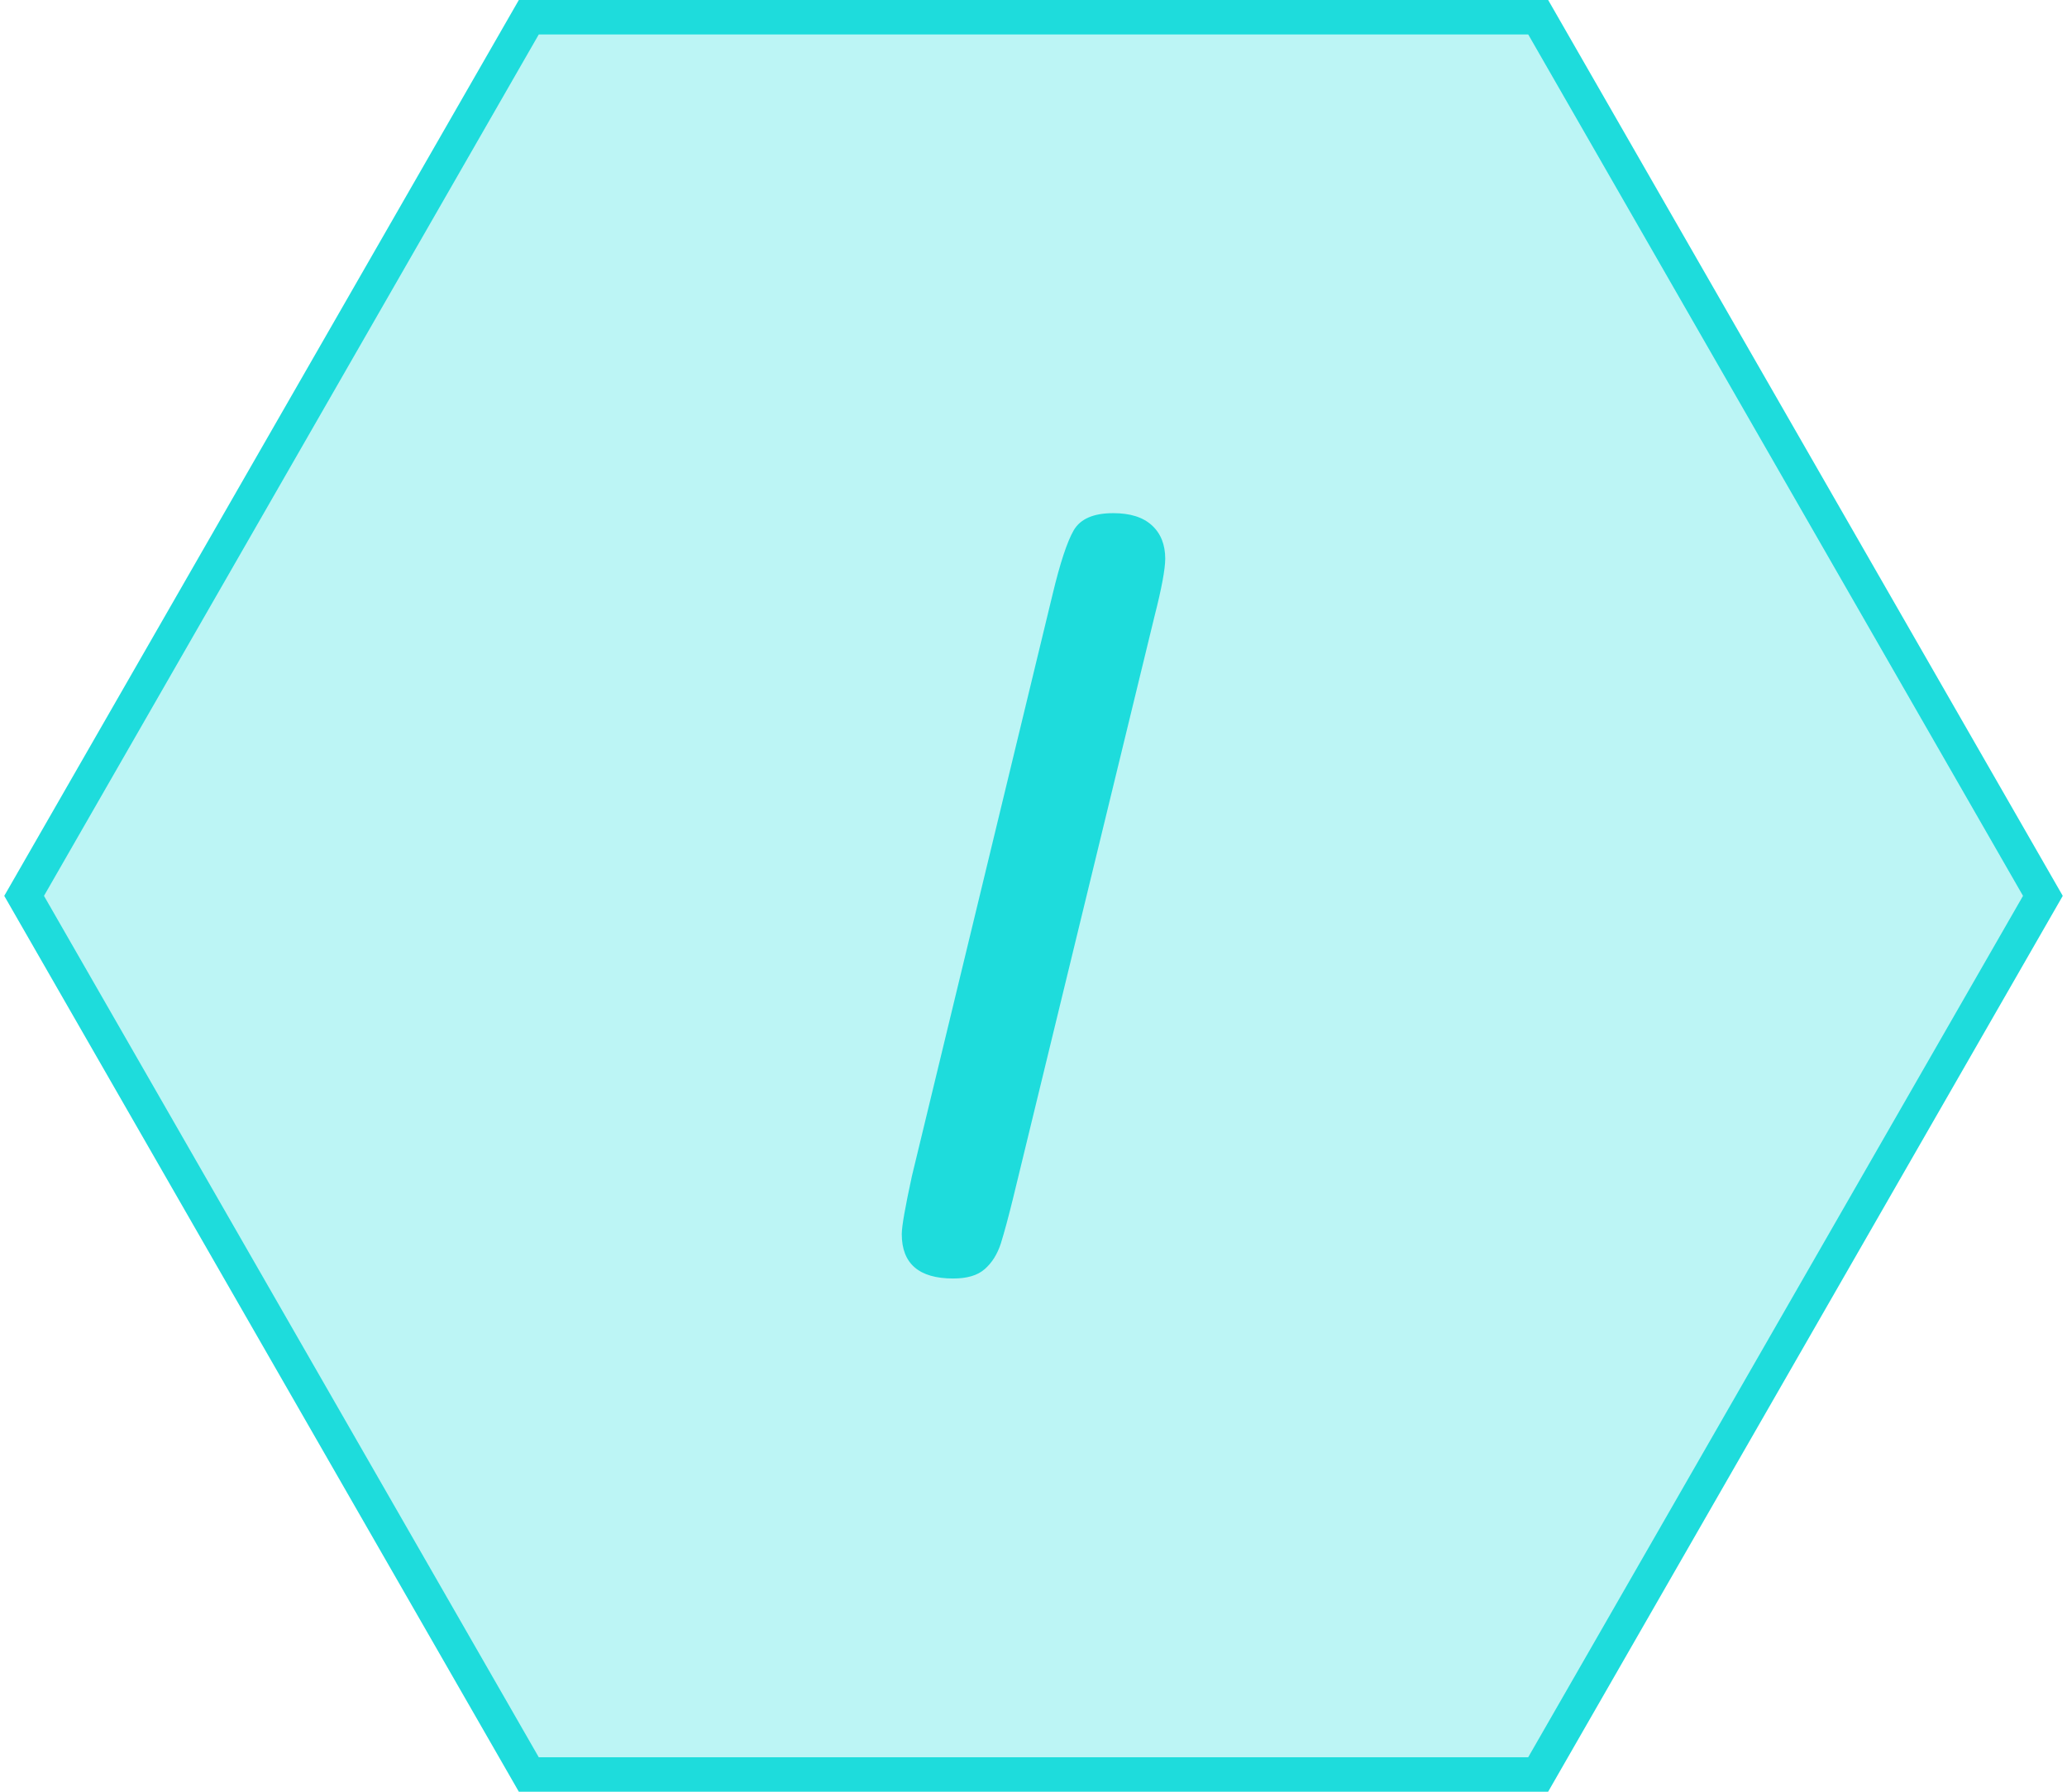 <?xml version="1.0" encoding="utf-8"?>
<!-- Generator: Adobe Illustrator 16.0.0, SVG Export Plug-In . SVG Version: 6.00 Build 0)  -->
<!DOCTYPE svg PUBLIC "-//W3C//DTD SVG 1.1//EN" "http://www.w3.org/Graphics/SVG/1.1/DTD/svg11.dtd">
<svg version="1.1" xmlns="http://www.w3.org/2000/svg" xmlns:xlink="http://www.w3.org/1999/xlink" x="0px" y="0px" width="60px"
	 height="52px" viewBox="0 0 60 52" enable-background="new 0 0 60 52" xml:space="preserve">
<g id="레이어_2">
	<polygon fill="#1EDCDC" fill-opacity="0.3" stroke="#1EDCDC" stroke-miterlimit="10" points="15.35,51.5 0.7,26 15.35,0.5 
		44.65,0.5 59.3,26 44.649,51.5 	"/>
</g>
<g id="레이어_1">
	<path display="none" fill="#1EDCDC" d="M31.977,25.598l0.659,1.23c0.264,0.42,0.396,0.708,0.396,0.863
		c0,0.244-0.209,0.367-0.63,0.367c-0.645,0-1.245-0.143-1.802-0.426c-0.272-0.137-0.946-0.718-2.021-1.742
		c-1.074-1.025-1.611-1.603-1.611-1.729c0-0.146,0.249-0.22,0.747-0.22h1.978c0.576,0,1.012,0.103,1.304,0.308
		C31.289,24.454,31.615,24.904,31.977,25.598z"/>
	<path display="none" fill="#1EDCDC" d="M29.296,34.614v-13.33c-2.479,1.903-4.149,2.855-5.01,2.855
		c-0.41,0-0.773-0.164-1.091-0.491c-0.317-0.326-0.476-0.706-0.476-1.135c0-0.498,0.155-0.864,0.469-1.099
		c0.313-0.235,0.864-0.537,1.655-0.908c1.182-0.557,2.126-1.143,2.834-1.758s1.335-1.304,1.882-2.065
		c0.547-0.761,0.902-1.229,1.068-1.405c0.166-0.177,0.479-0.265,0.938-0.265c0.519,0,0.934,0.2,1.246,0.602
		c0.312,0.4,0.469,0.951,0.469,1.654v16.772c0,1.963-0.669,2.944-2.008,2.944c-0.596,0-1.073-0.2-1.436-0.602
		C29.476,35.984,29.296,35.395,29.296,34.614z"/>
	<path display="none" fill="#1EDCDC" d="M27.523,33.346h7.646c0.762,0,1.344,0.156,1.743,0.469c0.399,0.313,0.601,0.737,0.601,1.274
		c0,0.479-0.158,0.884-0.476,1.216s-0.798,0.498-1.442,0.498H24.814c-0.731,0-1.303-0.203-1.713-0.607
		c-0.41-0.406-0.615-0.881-0.615-1.429c0-0.353,0.132-0.817,0.396-1.399c0.265-0.58,0.552-1.037,0.864-1.369
		c1.299-1.348,2.471-2.503,3.516-3.465s1.793-1.594,2.241-1.896c0.802-0.566,1.468-1.135,2-1.707
		c0.533-0.572,0.938-1.157,1.216-1.758c0.278-0.602,0.418-1.189,0.418-1.766c0-0.625-0.149-1.184-0.447-1.677
		c-0.299-0.493-0.703-0.876-1.217-1.15c-0.513-0.273-1.072-0.409-1.677-0.409c-1.278,0-2.284,0.562-3.019,1.685
		c-0.098,0.146-0.26,0.547-0.49,1.201s-0.488,1.157-0.775,1.509c-0.289,0.352-0.711,0.527-1.268,0.527
		c-0.488,0-0.895-0.161-1.217-0.483c-0.321-0.322-0.482-0.762-0.482-1.318c0-0.674,0.151-1.377,0.454-2.108
		c0.304-0.732,0.754-1.396,1.354-1.992c0.602-0.596,1.362-1.077,2.285-1.443c0.924-0.365,2.004-0.549,3.246-0.549
		c1.493,0,2.768,0.234,3.822,0.703c0.684,0.313,1.284,0.742,1.803,1.289c0.518,0.547,0.92,1.179,1.207,1.897
		c0.288,0.718,0.432,1.462,0.432,2.233c0,1.211-0.299,2.313-0.9,3.303c-0.602,0.991-1.213,1.769-1.838,2.329
		c-0.625,0.562-1.672,1.443-3.143,2.645c-1.47,1.201-2.478,2.134-3.024,2.798C28.008,32.656,27.768,32.975,27.523,33.346z"/>
	<path display="none" fill="#1EDCDC" d="M29.252,23.643c0.898,0,1.672-0.264,2.322-0.791c0.65-0.527,0.975-1.284,0.975-2.271
		c0-0.752-0.26-1.399-0.775-1.941c-0.518-0.542-1.217-0.813-2.096-0.813c-0.596,0-1.086,0.083-1.472,0.249
		c-0.386,0.166-0.691,0.386-0.916,0.659s-0.437,0.625-0.637,1.055c-0.2,0.43-0.383,0.835-0.549,1.216
		c-0.098,0.205-0.273,0.366-0.527,0.483c-0.254,0.117-0.547,0.176-0.879,0.176c-0.391,0-0.75-0.159-1.077-0.476
		s-0.491-0.74-0.491-1.267c0-0.508,0.154-1.042,0.461-1.604c0.307-0.562,0.757-1.096,1.348-1.604
		c0.591-0.508,1.326-0.916,2.205-1.223c0.879-0.307,1.86-0.461,2.944-0.461c0.948,0,1.813,0.129,2.594,0.388
		c0.779,0.259,1.459,0.632,2.035,1.121c0.576,0.489,1.012,1.055,1.305,1.699s0.438,1.338,0.438,2.08
		c0,0.977-0.211,1.814-0.637,2.512c-0.424,0.698-1.033,1.379-1.824,2.043c0.764,0.41,1.404,0.879,1.928,1.406
		c0.521,0.527,0.916,1.111,1.178,1.75c0.264,0.639,0.396,1.331,0.396,2.073c0,0.889-0.178,1.748-0.535,2.578
		c-0.357,0.829-0.881,1.569-1.574,2.219c-0.695,0.649-1.518,1.157-2.469,1.522c-0.951,0.367-2.004,0.55-3.157,0.55
		c-1.172,0-2.222-0.21-3.149-0.63c-0.927-0.42-1.692-0.945-2.292-1.575s-1.055-1.282-1.362-1.956
		c-0.307-0.674-0.461-1.23-0.461-1.67c0-0.566,0.183-1.023,0.549-1.37c0.366-0.347,0.823-0.521,1.37-0.521
		c0.273,0,0.537,0.082,0.791,0.242c0.254,0.161,0.42,0.354,0.498,0.579c0.508,1.356,1.052,2.366,1.633,3.025
		c0.581,0.659,1.399,0.989,2.454,0.989c0.605,0,1.189-0.149,1.75-0.447c0.564-0.299,1.025-0.74,1.393-1.326s0.549-1.266,0.549-2.036
		c0-1.144-0.313-2.039-0.938-2.688c-0.625-0.648-1.494-0.974-2.607-0.974c-0.195,0-0.498,0.021-0.908,0.06s-0.674,0.059-0.791,0.059
		c-0.537,0-0.952-0.134-1.245-0.403s-0.439-0.642-0.439-1.121c0-0.469,0.176-0.847,0.527-1.135c0.351-0.288,0.874-0.432,1.567-0.432
		h0.6V23.643z"/>
	<path display="none" fill="#1EDCDC" d="M31.677,34.834v-2.725h-7.354c-0.928,0-1.624-0.211-2.087-0.631s-0.696-0.99-0.696-1.715
		c0-0.186,0.034-0.373,0.103-0.563c0.069-0.191,0.171-0.391,0.308-0.602c0.137-0.211,0.278-0.412,0.425-0.608
		c0.147-0.194,0.327-0.435,0.542-0.718l7.764-10.386c0.508-0.685,0.926-1.179,1.252-1.487c0.327-0.308,0.721-0.461,1.18-0.461
		c1.483,0,2.227,0.851,2.227,2.549v11.338h0.63c0.752,0,1.354,0.104,1.81,0.309c0.453,0.205,0.681,0.654,0.681,1.348
		c0,0.566-0.187,0.979-0.558,1.238s-0.928,0.389-1.67,0.389h-0.894v2.725c0,0.752-0.166,1.311-0.498,1.676
		c-0.332,0.367-0.776,0.551-1.333,0.551c-0.547,0-0.989-0.189-1.326-0.564C31.845,36.119,31.677,35.566,31.677,34.834z
		 M25.378,28.828h6.299v-8.512L25.378,28.828z"/>
	<path display="none" fill="#1EDCDC" d="M34.747,18.609h-6.958l-0.835,4.746c1.387-0.742,2.666-1.113,3.838-1.113
		c0.938,0,1.814,0.176,2.629,0.527c0.815,0.351,1.531,0.837,2.146,1.458c0.615,0.621,1.099,1.355,1.45,2.205
		c0.351,0.85,0.525,1.764,0.525,2.739c0,1.416-0.315,2.705-0.95,3.867c-0.637,1.161-1.552,2.085-2.748,2.769
		s-2.575,1.025-4.138,1.025c-1.748,0-3.167-0.322-4.255-0.967c-1.088-0.646-1.86-1.385-2.314-2.219
		c-0.453-0.836-0.681-1.565-0.681-2.19c0-0.382,0.159-0.742,0.477-1.084c0.316-0.343,0.715-0.513,1.193-0.513
		c0.82,0,1.432,0.474,1.831,1.42c0.392,0.869,0.918,1.545,1.582,2.029s1.406,0.725,2.228,0.725c0.752,0,1.411-0.194,1.978-0.586
		c0.567-0.391,1.004-0.928,1.313-1.61c0.308-0.683,0.461-1.46,0.461-2.329c0-0.938-0.166-1.738-0.498-2.402
		c-0.332-0.664-0.776-1.16-1.333-1.487c-0.558-0.327-1.177-0.491-1.86-0.491c-0.84,0-1.44,0.103-1.802,0.308
		c-0.362,0.205-0.881,0.564-1.561,1.077c-0.679,0.513-1.237,0.769-1.677,0.769c-0.479,0-0.903-0.172-1.272-0.52
		c-0.371-0.347-0.558-0.74-0.558-1.179c0-0.049,0.054-0.381,0.161-0.996l1.23-7.017c0.137-0.84,0.391-1.45,0.762-1.831
		s0.977-0.571,1.815-0.571h7.734c1.523,0,2.285,0.581,2.285,1.743c0,0.508-0.186,0.918-0.557,1.23S35.47,18.609,34.747,18.609z"/>
	<path display="none" fill="#1EDCDC" d="M26.391,25.004c0.664-0.791,1.391-1.377,2.168-1.758c0.781-0.381,1.655-0.571,2.623-0.571
		c0.932,0,1.785,0.173,2.57,0.521c0.787,0.347,1.477,0.84,2.066,1.479s1.047,1.395,1.369,2.263c0.32,0.869,0.48,1.777,0.48,2.726
		c0,1.377-0.313,2.627-0.945,3.75c-0.631,1.123-1.51,2-2.637,2.629c-1.129,0.629-2.404,0.945-3.832,0.945
		c-1.641,0-3.057-0.4-4.248-1.201c-1.188-0.802-2.102-1.985-2.729-3.553c-0.63-1.566-0.945-3.483-0.945-5.75
		c0-1.846,0.19-3.495,0.571-4.95s0.928-2.661,1.641-3.618s1.577-1.681,2.593-2.168c1.02-0.488,2.177-0.732,3.476-0.732
		c1.25,0,2.35,0.244,3.303,0.732c0.951,0.487,1.67,1.094,2.152,1.815c0.48,0.723,0.725,1.416,0.725,2.08
		c0,0.4-0.148,0.765-0.453,1.091c-0.303,0.327-0.688,0.491-1.158,0.491c-0.406,0-0.791-0.129-1.143-0.388
		c-0.354-0.259-0.609-0.618-0.775-1.077c-0.225-0.586-0.582-1.057-1.066-1.414c-0.488-0.356-1.059-0.535-1.699-0.535
		c-0.52,0-1.033,0.149-1.545,0.447s-0.945,0.701-1.296,1.208C26.938,20.502,26.518,22.348,26.391,25.004z M30.346,34.101
		c0.986,0,1.806-0.403,2.447-1.209c0.646-0.805,0.967-1.862,0.967-3.171c0-0.889-0.148-1.652-0.455-2.292
		c-0.303-0.639-0.717-1.128-1.24-1.465c-0.527-0.337-1.109-0.505-1.744-0.505c-0.605,0-1.188,0.161-1.736,0.483
		c-0.552,0.321-0.996,0.788-1.333,1.398s-0.505,1.326-0.505,2.146c0,1.317,0.342,2.417,1.021,3.296
		C28.452,33.662,29.311,34.101,30.346,34.101z"/>
	<path display="none" fill="#1EDCDC" d="M25.011,15.182h9.756c0.938,0,1.616,0.146,2.036,0.439s0.63,0.775,0.63,1.45
		c0,0.409-0.247,0.951-0.735,1.626c-0.494,0.674-1.059,1.418-1.688,2.233c-0.629,0.815-1.279,1.829-1.947,3.04
		c-0.67,1.211-1.278,2.69-1.839,4.438c-0.23,0.771-0.396,1.411-0.498,1.919c-0.098,0.508-0.205,1.167-0.318,1.978
		c-0.117,0.812-0.224,1.432-0.312,1.86c-0.205,0.996-0.496,1.687-0.872,2.073c-0.376,0.386-0.876,0.579-1.501,0.579
		c-0.596,0-1.074-0.208-1.436-0.623c-0.362-0.415-0.542-1.028-0.542-1.839c0-0.625,0.132-1.475,0.396-2.549
		c0.268-1.073,0.693-2.36,1.289-3.859c0.598-1.499,1.34-3.037,2.234-4.614c0.894-1.577,1.956-3.147,3.186-4.709h-7.837
		c-0.819,0-1.433-0.149-1.838-0.447s-0.606-0.764-0.606-1.398c0-0.675,0.217-1.108,0.646-1.305
		C23.642,15.279,24.239,15.182,25.011,15.182z"/>
	<path display="none" fill="#1EDCDC" d="M23.099,20.625c0-0.977,0.271-1.897,0.798-2.761c0.533-0.864,1.314-1.555,2.348-2.073
		c1.028-0.518,2.23-0.776,3.607-0.776c1.162,0,2.188,0.151,3.064,0.454c0.879,0.303,1.607,0.72,2.193,1.252
		c0.586,0.532,1.021,1.133,1.307,1.802c0.287,0.669,0.426,1.379,0.426,2.131c0,0.957-0.248,1.812-0.74,2.563
		c-0.494,0.752-1.229,1.367-2.205,1.846c0.83,0.321,1.521,0.745,2.066,1.267c0.543,0.522,0.959,1.129,1.234,1.816
		c0.277,0.688,0.42,1.453,0.42,2.292c0,1.229-0.301,2.346-0.896,3.347c-0.596,1.002-1.471,1.785-2.623,2.352
		c-1.15,0.565-2.51,0.85-4.07,0.85c-1.62,0-3.01-0.283-4.158-0.85c-1.152-0.567-2.021-1.346-2.607-2.336
		c-0.586-0.991-0.879-2.103-0.879-3.334c0-2.627,1.24-4.428,3.721-5.404C24.1,24.125,23.099,22.646,23.099,20.625z M33.602,30.321
		c0-0.762-0.154-1.426-0.469-1.992c-0.313-0.565-0.752-1-1.318-1.304c-0.563-0.303-1.197-0.454-1.9-0.454
		c-0.996,0-1.831,0.332-2.505,0.996c-0.678,0.664-1.015,1.592-1.015,2.783c0,0.762,0.158,1.433,0.479,2.014
		c0.313,0.581,0.749,1.03,1.296,1.348c0.547,0.318,1.158,0.477,1.832,0.477c0.684,0,1.299-0.161,1.846-0.482
		c0.547-0.322,0.979-0.777,1.289-1.363S33.602,31.083,33.602,30.321z M29.939,17.812c-0.918,0-1.654,0.286-2.219,0.857
		c-0.563,0.571-0.843,1.306-0.843,2.205c0,0.83,0.288,1.521,0.864,2.073c0.572,0.552,1.314,0.828,2.227,0.828
		c0.459,0,0.877-0.073,1.252-0.22c0.377-0.146,0.699-0.349,0.967-0.608c0.271-0.259,0.48-0.566,0.623-0.923
		c0.146-0.357,0.221-0.75,0.221-1.179c0-0.576-0.131-1.094-0.389-1.553c-0.26-0.459-0.623-0.82-1.092-1.084
		C31.082,17.943,30.545,17.812,29.939,17.812z"/>
	<path display="none" fill="#1EDCDC" d="M33.589,27.012c-0.645,0.763-1.365,1.335-2.16,1.722c-0.797,0.385-1.678,0.578-2.645,0.578
		c-0.918,0-1.775-0.178-2.57-0.535c-0.797-0.355-1.48-0.854-2.063-1.494c-0.58-0.64-1.027-1.387-1.344-2.24
		c-0.313-0.854-0.469-1.75-0.469-2.688c0-1.006,0.176-1.96,0.527-2.864c0.351-0.903,0.854-1.687,1.509-2.351
		s1.433-1.183,2.337-1.553c0.902-0.371,1.901-0.558,2.995-0.558c1.26,0,2.383,0.229,3.369,0.688s1.813,1.125,2.49,2
		c0.674,0.875,1.188,1.975,1.553,3.303c0.361,1.328,0.542,2.832,0.542,4.512c0,1.876-0.19,3.528-0.571,4.958
		c-0.381,1.431-0.935,2.633-1.663,3.604c-0.727,0.972-1.599,1.694-2.614,2.168c-1.015,0.474-2.168,0.71-3.457,0.71
		c-1.27,0-2.369-0.242-3.311-0.725c-0.938-0.483-1.65-1.084-2.139-1.803c-0.489-0.718-0.732-1.408-0.732-2.072
		c0-0.41,0.151-0.776,0.454-1.1c0.303-0.322,0.688-0.482,1.157-0.482c0.43,0,0.813,0.119,1.157,0.359
		c0.342,0.238,0.601,0.598,0.772,1.076c0.215,0.586,0.571,1.057,1.069,1.414s1.06,0.535,1.685,0.535
		c0.561,0,1.084-0.143,1.582-0.425c0.498-0.283,0.923-0.685,1.274-1.201C33.032,31.504,33.452,29.657,33.589,27.012z M33.252,22.529
		c0-0.664-0.091-1.276-0.271-1.838c-0.186-0.562-0.438-1.047-0.766-1.458c-0.328-0.41-0.719-0.731-1.172-0.967
		c-0.455-0.234-0.95-0.353-1.483-0.353c-0.932,0-1.718,0.398-2.358,1.194c-0.644,0.796-0.967,1.848-0.967,3.157
		c0,1.299,0.318,2.334,0.967,3.104c0.646,0.771,1.46,1.158,2.446,1.158c0.604,0,1.185-0.16,1.731-0.477
		c0.556-0.316,1.002-0.779,1.352-1.384C33.079,24.063,33.252,23.35,33.252,22.529z"/>
	<path display="none" fill="#1EDCDC" d="M37.5,26.116c0,1.602-0.102,2.979-0.293,4.131c-0.195,1.151-0.561,2.196-1.084,3.135
		c-0.664,1.152-1.523,2.041-2.578,2.666c-1.059,0.625-2.229,0.938-3.52,0.938c-1.48,0-2.813-0.42-3.988-1.26
		c-1.18-0.84-2.063-2.002-2.658-3.486c-0.304-0.812-0.525-1.707-0.666-2.688c-0.146-0.981-0.213-2.043-0.213-3.186
		c0-1.476,0.077-2.804,0.23-3.984c0.156-1.181,0.4-2.197,0.732-3.047c0.576-1.406,1.414-2.479,2.512-3.215
		c1.103-0.737,2.41-1.106,3.937-1.106c1.007,0,1.92,0.164,2.736,0.491c0.82,0.327,1.54,0.806,2.161,1.436
		c0.619,0.63,1.146,1.409,1.574,2.336C37.129,20.886,37.5,23.167,37.5,26.116z M33.486,25.823c0-1.787-0.104-3.25-0.318-4.388
		c-0.215-1.137-0.576-1.997-1.084-2.578s-1.211-0.872-2.109-0.872c-1.289,0-2.186,0.649-2.688,1.948
		c-0.506,1.299-0.759,3.301-0.759,6.006c0,1.836,0.107,3.34,0.322,4.513c0.215,1.172,0.576,2.058,1.084,2.659
		c0.508,0.601,1.196,0.9,2.065,0.9c0.896,0,1.602-0.313,2.105-0.938c0.511-0.625,0.864-1.52,1.069-2.682
		S33.486,27.708,33.486,25.823z"/>
	<path display="none" fill="#1EDCDC" d="M32.317,27.766h-4.629c-0.703,0-1.238-0.164-1.604-0.49c-0.367-0.328-0.55-0.75-0.55-1.268
		c0-0.527,0.179-0.955,0.534-1.282c0.354-0.327,0.896-0.491,1.619-0.491h4.629c0.723,0,1.262,0.164,1.619,0.491
		c0.354,0.327,0.53,0.755,0.53,1.282c0,0.518-0.176,0.939-0.523,1.268C33.591,27.602,33.05,27.766,32.317,27.766z"/>
	<path display="none" fill="#1EDCDC" d="M37.516,24.668H22.484V20.83h15.029L37.516,24.668L37.516,24.668z M37.516,31.17H22.484
		v-3.837h15.029L37.516,31.17L37.516,31.17z"/>
	<path display="none" fill="#1EDCDC" d="M34.037,34.43v-5.64c-0.771,0.771-1.576,1.359-2.41,1.765
		c-0.835,0.405-1.761,0.608-2.776,0.608c-1.24,0-2.371-0.327-3.391-0.981c-1.02-0.653-1.821-1.594-2.402-2.819
		c-0.581-1.227-0.872-2.668-0.872-4.329c0-1.699,0.293-3.157,0.879-4.373s1.399-2.142,2.439-2.776s2.195-0.952,3.464-0.952
		c1.074,0,2.037,0.223,2.886,0.667c0.85,0.445,1.576,1.121,2.184,2.029v-0.483c0-0.731,0.176-1.288,0.526-1.67
		c0.351-0.381,0.806-0.57,1.362-0.57c0.556,0,1.011,0.188,1.361,0.563c0.352,0.376,0.527,0.936,0.527,1.677V34.43
		c0,1.776-0.63,2.666-1.891,2.666c-0.78,0-1.291-0.239-1.53-0.718S34.037,35.251,34.037,34.43z M26.199,23.005
		c0,1.074,0.173,2,0.52,2.776c0.347,0.775,0.803,1.353,1.37,1.729s1.177,0.564,1.831,0.564c0.713,0,1.367-0.188,1.962-0.564
		c0.597-0.376,1.074-0.95,1.437-1.721c0.362-0.771,0.542-1.724,0.542-2.856c0-0.801-0.105-1.522-0.314-2.168
		c-0.211-0.645-0.496-1.179-0.857-1.604s-0.775-0.742-1.245-0.952c-0.469-0.21-0.967-0.315-1.494-0.315
		c-1.074,0-1.968,0.444-2.681,1.333C26.556,20.116,26.199,21.374,26.199,23.005z"/>
	<path display="none" fill="#1EDCDC" d="M22.362,20.36l2.606,8.937l2.373-8.307c0.254-0.869,0.442-1.462,0.564-1.779
		c0.122-0.318,0.352-0.62,0.688-0.908s0.798-0.433,1.384-0.433c0.597,0,1.063,0.145,1.399,0.433s0.573,0.601,0.71,0.938
		c0.136,0.337,0.326,0.92,0.57,1.75l2.373,8.307l2.638-8.937c0.176-0.645,0.317-1.11,0.425-1.398s0.288-0.542,0.542-0.763
		c0.254-0.22,0.62-0.33,1.099-0.33c0.479,0,0.895,0.166,1.245,0.498s0.527,0.724,0.527,1.173c0,0.409-0.151,1.029-0.454,1.859
		l-3.268,9.581c-0.282,0.811-0.502,1.396-0.658,1.758s-0.403,0.684-0.74,0.967s-0.798,0.426-1.384,0.426
		c-0.605,0-1.082-0.152-1.429-0.455c-0.346-0.303-0.603-0.674-0.769-1.113c-0.166-0.438-0.347-1.01-0.542-1.713l-2.285-7.794
		l-2.212,7.794c-0.293,1.084-0.609,1.902-0.952,2.453c-0.342,0.553-0.941,0.828-1.802,0.828c-0.438,0-0.813-0.084-1.121-0.256
		c-0.308-0.172-0.563-0.414-0.769-0.732c-0.205-0.316-0.386-0.693-0.542-1.127c-0.156-0.436-0.278-0.779-0.366-1.033l-3.237-9.581
		c-0.321-0.897-0.482-1.519-0.482-1.859c0-0.431,0.171-0.815,0.513-1.157s0.762-0.514,1.26-0.514c0.664,0,1.113,0.188,1.349,0.564
		C21.85,18.812,22.098,19.451,22.362,20.36z"/>
	<path display="none" fill="#1EDCDC" d="M34.307,26.998h-7.821c0.01,0.906,0.192,1.709,0.549,2.4c0.355,0.693,0.83,1.217,1.42,1.568
		c0.592,0.35,1.244,0.525,1.957,0.525c0.479,0,0.916-0.055,1.311-0.168c0.395-0.111,0.779-0.287,1.15-0.525
		c0.371-0.24,0.713-0.496,1.024-0.77c0.313-0.273,0.718-0.645,1.216-1.113c0.205-0.176,0.498-0.264,0.879-0.264
		c0.41,0,0.742,0.111,0.996,0.336c0.254,0.227,0.381,0.543,0.381,0.953c0,0.361-0.142,0.783-0.424,1.268
		c-0.283,0.482-0.711,0.945-1.283,1.391c-0.571,0.445-1.289,0.814-2.152,1.107c-0.864,0.293-1.857,0.438-2.98,0.438
		c-2.568,0-4.565-0.73-5.991-2.197c-1.426-1.465-2.139-3.451-2.139-5.961c0-1.182,0.176-2.277,0.526-3.289
		c0.352-1.012,0.864-1.877,1.538-2.6c0.674-0.724,1.504-1.277,2.489-1.663c0.986-0.387,2.08-0.579,3.281-0.579
		c1.563,0,2.903,0.33,4.021,0.988c1.117,0.66,1.956,1.512,2.512,2.557c0.557,1.045,0.835,2.109,0.835,3.193
		c0,1.006-0.288,1.658-0.864,1.955C36.161,26.848,35.352,26.998,34.307,26.998z M26.485,24.727h7.25
		c-0.098-1.367-0.466-2.391-1.105-3.07c-0.641-0.678-1.482-1.018-2.527-1.018c-0.996,0-1.814,0.344-2.453,1.033
		C27.009,22.361,26.622,23.379,26.485,24.727z"/>
	<path display="none" fill="#1EDCDC" d="M30.505,28.357v3.341c0,0.811-0.19,1.418-0.571,1.823c-0.381,0.406-0.864,0.608-1.45,0.608
		c-0.576,0-1.05-0.205-1.421-0.614c-0.371-0.41-0.557-1.017-0.557-1.816V20.565c0-1.797,0.649-2.695,1.948-2.695
		c0.664,0,1.143,0.21,1.436,0.63s0.454,1.04,0.483,1.86c0.479-0.82,0.969-1.44,1.472-1.86c0.504-0.42,1.174-0.63,2.014-0.63
		c0.842,0,1.656,0.21,2.447,0.63s1.188,0.977,1.188,1.67c0,0.488-0.168,0.891-0.506,1.208s-0.701,0.476-1.092,0.476
		c-0.145,0-0.5-0.09-1.061-0.271c-0.563-0.181-1.059-0.271-1.488-0.271c-0.586,0-1.063,0.154-1.437,0.461
		c-0.372,0.307-0.659,0.764-0.864,1.37c-0.204,0.606-0.346,1.326-0.424,2.161C30.544,26.139,30.505,27.157,30.505,28.357z"/>
	<path display="none" fill="#1EDCDC" d="M26.461,20.939H26.9v-2.402c0-0.645,0.017-1.15,0.051-1.516
		c0.034-0.366,0.129-0.681,0.286-0.945c0.155-0.273,0.381-0.496,0.674-0.667s0.62-0.256,0.981-0.256c0.508,0,0.967,0.19,1.377,0.571
		c0.271,0.254,0.445,0.564,0.52,0.93s0.11,0.886,0.11,1.56v2.725h1.465c0.564,0,0.999,0.134,1.296,0.403s0.447,0.613,0.447,1.033
		c0,0.537-0.213,0.913-0.639,1.128c-0.425,0.215-1.031,0.322-1.822,0.322h-0.747v7.354c0,0.625,0.021,1.105,0.064,1.442
		c0.044,0.338,0.161,0.61,0.354,0.82c0.189,0.21,0.5,0.314,0.93,0.314c0.234,0,0.552-0.041,0.952-0.125
		c0.398-0.082,0.713-0.125,0.938-0.125c0.322,0,0.613,0.129,0.872,0.389c0.259,0.259,0.39,0.578,0.39,0.959
		c0,0.645-0.354,1.138-1.057,1.479c-0.703,0.342-1.714,0.514-3.031,0.514c-1.25,0-2.196-0.211-2.843-0.631
		c-0.645-0.42-1.065-1-1.267-1.742c-0.2-0.742-0.3-1.733-0.3-2.974v-7.677h-0.527c-0.576,0-1.016-0.137-1.318-0.41
		c-0.302-0.273-0.454-0.62-0.454-1.04c0-0.42,0.159-0.764,0.478-1.033S25.856,20.939,26.461,20.939z"/>
	<path display="none" fill="#1EDCDC" d="M27.894,31.662l0.366-0.895l-4.922-12.392c-0.307-0.713-0.454-1.229-0.454-1.553
		c0-0.342,0.088-0.659,0.264-0.952s0.417-0.527,0.725-0.703c0.312-0.176,0.627-0.264,0.959-0.264c0.576,0,1.015,0.183,1.308,0.549
		s0.552,0.891,0.772,1.575l3.384,9.843l3.209-9.154c0.257-0.742,0.482-1.323,0.688-1.743s0.422-0.702,0.652-0.85
		c0.229-0.147,0.554-0.22,0.974-0.22c0.303,0,0.593,0.081,0.872,0.242c0.279,0.16,0.493,0.378,0.645,0.651
		c0.152,0.274,0.229,0.563,0.229,0.864c-0.039,0.186-0.104,0.449-0.19,0.791c-0.087,0.342-0.191,0.688-0.318,1.04l-5.217,13.651
		c-0.447,1.201-0.891,2.145-1.316,2.826c-0.426,0.684-0.999,1.209-1.707,1.576s-1.663,0.549-2.864,0.549
		c-1.172,0-2.051-0.127-2.637-0.381s-0.879-0.719-0.879-1.393c0-0.459,0.139-0.813,0.417-1.063c0.275-0.248,0.688-0.373,1.236-0.373
		c0.217,0,0.427,0.029,0.632,0.088c0.254,0.059,0.474,0.088,0.657,0.088c0.459,0,0.818-0.068,1.084-0.205s0.5-0.373,0.71-0.709
		C27.377,32.813,27.619,32.318,27.894,31.662z"/>
	<path display="none" fill="#1EDCDC" d="M33.375,31.875v-0.513c-0.479,0.605-0.979,1.113-1.509,1.523
		c-0.528,0.41-1.104,0.715-1.729,0.916c-0.625,0.2-1.338,0.299-2.139,0.299c-0.967,0-1.834-0.199-2.6-0.601
		c-0.771-0.399-1.36-0.952-1.78-1.655c-0.498-0.85-0.747-2.069-0.747-3.661v-7.925c0-0.801,0.181-1.399,0.542-1.794
		s0.84-0.593,1.436-0.593c0.605,0,1.098,0.2,1.469,0.601s0.557,0.996,0.557,1.787v6.401c0,0.928,0.078,1.707,0.234,2.336
		c0.152,0.629,0.437,1.123,0.843,1.479c0.404,0.355,0.954,0.535,1.646,0.535c0.678,0,1.313-0.201,1.904-0.602
		c0.591-0.4,1.03-0.923,1.304-1.567c0.229-0.565,0.338-1.807,0.338-3.721v-4.863c0-0.791,0.188-1.387,0.559-1.787
		c0.373-0.4,0.854-0.601,1.451-0.601c0.596,0,1.07,0.198,1.436,0.593s0.541,0.994,0.541,1.794v11.587
		c0,0.762-0.172,1.332-0.52,1.713c-0.35,0.382-0.795,0.572-1.344,0.572c-0.547,0-0.996-0.199-1.354-0.594
		C33.553,33.142,33.375,32.589,33.375,31.875z"/>
	<path display="none" fill="#1EDCDC" d="M30.023,18.896c-0.561,0-1.032-0.171-1.433-0.513c-0.395-0.342-0.593-0.825-0.593-1.45
		c0-0.566,0.202-1.033,0.608-1.399c0.4-0.365,0.876-0.549,1.411-0.549c0.52,0,0.979,0.166,1.379,0.498
		c0.396,0.332,0.601,0.815,0.601,1.45c0,0.615-0.195,1.096-0.586,1.443C31.023,18.723,30.561,18.896,30.023,18.896z M32.002,23.026
		v11.56c0,0.801-0.188,1.404-0.572,1.814c-0.381,0.41-0.86,0.615-1.446,0.615s-1.063-0.209-1.432-0.629
		c-0.363-0.42-0.55-1.021-0.55-1.803v-11.44c0-0.791,0.187-1.387,0.55-1.787c0.365-0.4,0.846-0.601,1.432-0.601
		s1.065,0.199,1.446,0.601C31.812,21.758,32.002,22.313,32.002,23.026z"/>
	<path display="none" fill="#1EDCDC" d="M37.963,25.999c0,1.191-0.186,2.29-0.557,3.296s-0.908,1.87-1.611,2.594
		c-0.703,0.723-1.543,1.276-2.52,1.663c-0.979,0.385-2.074,0.578-3.299,0.578c-1.211,0-2.3-0.195-3.267-0.586
		s-1.804-0.949-2.513-1.677c-0.707-0.729-1.244-1.587-1.611-2.578c-0.365-0.99-0.549-2.087-0.549-3.289
		c0-1.211,0.186-2.319,0.557-3.325s0.903-1.865,1.597-2.578c0.694-0.713,1.533-1.262,2.521-1.648
		c0.987-0.386,2.075-0.579,3.267-0.579c1.211,0,2.313,0.195,3.297,0.586c0.984,0.391,1.83,0.947,2.533,1.67
		c0.703,0.723,1.238,1.582,1.604,2.578C37.781,23.699,37.963,24.798,37.963,25.999z M33.949,25.999c0-1.631-0.357-2.9-1.076-3.809
		c-0.717-0.908-1.684-1.362-2.897-1.362c-0.777,0-1.47,0.203-2.063,0.608c-0.595,0.405-1.055,1.003-1.377,1.794
		s-0.483,1.714-0.483,2.769c0,1.046,0.158,1.958,0.479,2.739c0.313,0.781,0.771,1.379,1.357,1.794
		c0.596,0.415,1.287,0.623,2.089,0.623c1.214,0,2.179-0.457,2.896-1.37S33.949,27.61,33.949,25.999z"/>
	<path display="none" fill="#1EDCDC" d="M26.971,17.145v0.483c0.752-0.928,1.533-1.609,2.344-2.043s1.729-0.652,2.754-0.652
		c1.23,0,2.363,0.317,3.398,0.952c1.031,0.635,1.852,1.563,2.453,2.783c0.6,1.221,0.896,2.666,0.896,4.336
		c0,1.23-0.174,2.361-0.52,3.391c-0.352,1.03-0.822,1.896-1.432,2.594c-0.604,0.697-1.318,1.234-2.146,1.609
		c-0.827,0.377-1.711,0.564-2.658,0.564c-1.145,0-2.104-0.229-2.878-0.688c-0.777-0.459-1.519-1.133-2.22-2.021v6.005
		c0,1.758-0.644,2.637-1.92,2.637c-0.753,0-1.25-0.227-1.493-0.68c-0.244-0.455-0.366-1.117-0.366-1.986V17.175
		c0-0.762,0.166-1.331,0.498-1.707s0.786-0.563,1.361-0.563c0.563,0,1.024,0.192,1.386,0.579
		C26.792,15.868,26.971,16.422,26.971,17.145z M34.807,22.96c0-1.055-0.16-1.96-0.482-2.717c-0.318-0.757-0.769-1.338-1.341-1.743
		c-0.57-0.405-1.203-0.608-1.896-0.608c-1.104,0-2.033,0.436-2.791,1.305c-0.76,0.869-1.139,2.147-1.139,3.838
		c0,1.592,0.376,2.83,1.128,3.713s1.688,1.326,2.802,1.326c0.66,0,1.275-0.193,1.846-0.579c0.563-0.386,1.021-0.964,1.361-1.736
		C34.637,24.986,34.807,24.054,34.807,22.96z"/>
	<path display="none" fill="#1EDCDC" d="M32.174,15.38h-2.441v21.241h2.441c1.264,0,1.895,0.521,1.895,1.566
		c0,1.035-0.631,1.553-1.895,1.553h-3.645c-0.596,0-1.086-0.098-1.473-0.293c-0.389-0.195-0.67-0.49-0.854-0.887
		c-0.18-0.395-0.271-0.891-0.271-1.486V14.926c0-0.918,0.205-1.592,0.611-2.021c0.41-0.43,1.07-0.646,1.98-0.646h3.645
		c0.639,0,1.109,0.142,1.422,0.425c0.314,0.283,0.473,0.664,0.473,1.144C34.064,14.863,33.434,15.38,32.174,15.38z"/>
	<path display="none" fill="#1EDCDC" d="M30.271,36.619v-21.24h-2.417c-0.625,0-1.102-0.144-1.428-0.432
		c-0.328-0.288-0.491-0.662-0.491-1.121c0-0.469,0.163-0.847,0.491-1.135c0.326-0.288,0.803-0.432,1.428-0.432h3.618
		c0.898,0,1.555,0.215,1.969,0.645c0.416,0.43,0.623,1.104,0.623,2.021v22.148c0,0.907-0.205,1.58-0.615,2.014
		c-0.406,0.434-1.064,0.652-1.977,0.652h-3.618c-0.625,0-1.102-0.145-1.428-0.433c-0.328-0.288-0.491-0.662-0.491-1.121
		c0-0.469,0.163-0.847,0.491-1.135c0.326-0.288,0.803-0.433,1.428-0.433H30.271L30.271,36.619z"/>
	<path display="none" fill="#1EDCDC" d="M29.413,17.24l4.104,16.889c0.205,0.801,0.308,1.363,0.308,1.686
		c0,0.859-0.503,1.289-1.509,1.289c-0.41,0-0.723-0.09-0.932-0.271c-0.212-0.18-0.357-0.4-0.445-0.658
		c-0.088-0.26-0.215-0.73-0.381-1.414l-4.09-16.89c-0.192-0.84-0.294-1.392-0.294-1.655c0-0.41,0.134-0.731,0.392-0.967
		c0.26-0.234,0.628-0.352,1.104-0.352c0.576,0,0.957,0.166,1.146,0.498C28.999,15.726,29.198,16.341,29.413,17.24z"/>
	<path display="none" fill="#1EDCDC" d="M33.296,31.889c-0.967,0.752-1.902,1.316-2.805,1.691c-0.903,0.377-1.918,0.563-3.041,0.563
		c-1.024,0-1.926-0.203-2.703-0.605c-0.775-0.406-1.375-0.955-1.793-1.646c-0.42-0.693-0.631-1.445-0.631-2.258
		c0-1.094,0.348-2.024,1.041-2.799c0.692-0.771,1.646-1.289,2.855-1.554c0.254-0.059,0.884-0.188,1.891-0.396
		c1.006-0.205,1.867-0.396,2.584-0.563c0.719-0.17,1.498-0.378,2.336-0.622c-0.049-1.055-0.261-1.828-0.637-2.32
		c-0.376-0.494-1.154-0.737-2.336-0.737c-1.016,0-1.779,0.142-2.292,0.425c-0.512,0.283-0.952,0.708-1.317,1.271
		c-0.367,0.565-0.625,0.938-0.776,1.121s-0.476,0.271-0.974,0.271c-0.449,0-0.838-0.145-1.166-0.434
		c-0.326-0.287-0.49-0.655-0.49-1.104c0-0.703,0.248-1.387,0.746-2.051s1.274-1.211,2.33-1.642c1.055-0.433,2.367-0.646,3.939-0.646
		c1.758,0,3.141,0.207,4.146,0.623c1.006,0.414,1.716,1.07,2.131,1.97c0.414,0.899,0.623,2.091,0.623,3.574
		c0,0.938-0.002,1.731-0.008,2.39c-0.004,0.653-0.012,1.381-0.021,2.182c0,0.755,0.125,1.537,0.374,2.354s0.374,1.344,0.374,1.575
		c0,0.41-0.193,0.784-0.579,1.12c-0.386,0.338-0.823,0.506-1.312,0.506c-0.41,0-0.814-0.191-1.215-0.578
		C34.17,33.18,33.745,32.621,33.296,31.889z M33.032,26.103c-0.586,0.215-1.438,0.442-2.556,0.681
		c-1.118,0.24-1.892,0.416-2.321,0.527c-0.431,0.113-0.84,0.332-1.23,0.66c-0.391,0.326-0.586,0.783-0.586,1.369
		c0,0.604,0.229,1.121,0.688,1.545c0.459,0.426,1.061,0.638,1.803,0.638c0.791,0,1.521-0.173,2.189-0.521
		c0.669-0.35,1.16-0.793,1.473-1.34c0.36-0.605,0.541-1.604,0.541-2.988V26.103L33.032,26.103z"/>
	<path display="none" fill="#1EDCDC" d="M36.855,28.902c0,1.104-0.269,2.048-0.807,2.835c-0.537,0.785-1.33,1.381-2.379,1.787
		c-1.051,0.404-2.328,0.607-3.832,0.607c-1.436,0-2.666-0.224-3.691-0.66c-1.025-0.438-1.782-0.988-2.271-1.646
		c-0.488-0.66-0.732-1.32-0.732-1.984c0-0.438,0.156-0.813,0.469-1.129c0.313-0.313,0.708-0.469,1.187-0.469
		c0.42,0,0.742,0.104,0.967,0.309c0.225,0.205,0.439,0.492,0.645,0.863c0.41,0.713,0.901,1.245,1.472,1.598
		c0.571,0.354,1.35,0.527,2.336,0.527c0.801,0,1.458-0.18,1.97-0.535c0.513-0.354,0.769-0.765,0.769-1.224
		c0-0.703-0.266-1.216-0.798-1.538s-1.409-0.63-2.629-0.923c-1.377-0.342-2.498-0.7-3.362-1.077
		c-0.864-0.375-1.555-0.871-2.073-1.486c-0.518-0.612-0.776-1.371-0.776-2.271c0-0.801,0.239-1.558,0.718-2.271
		c0.479-0.713,1.184-1.281,2.117-1.707c0.933-0.424,2.058-0.641,3.376-0.641c1.035,0,1.965,0.107,2.791,0.322
		s1.515,0.503,2.065,0.861c0.551,0.361,0.972,0.765,1.26,1.201c0.288,0.438,0.432,0.869,0.432,1.289
		c0,0.459-0.154,0.834-0.461,1.127s-0.744,0.439-1.311,0.439c-0.41,0-0.76-0.117-1.047-0.352c-0.289-0.235-0.619-0.586-0.989-1.057
		c-0.304-0.393-0.659-0.701-1.069-0.938c-0.41-0.234-0.967-0.354-1.67-0.354c-0.723,0-1.323,0.153-1.802,0.463
		c-0.479,0.309-0.718,0.688-0.718,1.147c0,0.42,0.176,0.765,0.527,1.032c0.352,0.269,0.825,0.488,1.421,0.666
		c0.596,0.177,1.416,0.392,2.46,0.646c1.24,0.306,2.254,0.664,3.041,1.084c0.786,0.422,1.381,0.916,1.786,1.486
		C36.652,27.519,36.855,28.171,36.855,28.902z"/>
	<path display="none" fill="#1EDCDC" d="M34.051,34.814v-0.396c-0.537,0.614-1.067,1.116-1.59,1.501
		c-0.521,0.387-1.088,0.68-1.698,0.879c-0.61,0.201-1.277,0.301-2,0.301c-0.957,0-1.843-0.203-2.659-0.607
		c-0.815-0.402-1.521-0.98-2.117-1.732c-0.596-0.752-1.047-1.639-1.355-2.65c-0.308-1.014-0.461-2.111-0.461-3.297
		c0-2.5,0.61-4.445,1.831-5.845s2.827-2.099,4.819-2.099c1.152,0,2.124,0.197,2.915,0.598c0.791,0.396,1.563,1.003,2.313,1.82v-5.9
		c0-0.818,0.164-1.438,0.492-1.857c0.326-0.423,0.793-0.633,1.398-0.633s1.072,0.193,1.398,0.578
		c0.328,0.391,0.492,0.955,0.492,1.707V34.82c0,0.764-0.177,1.334-0.527,1.715c-0.352,0.381-0.807,0.568-1.362,0.568
		c-0.547,0-0.999-0.193-1.354-0.594C34.229,36.111,34.051,35.547,34.051,34.814z M26.185,28.941c0,1.084,0.168,2.006,0.505,2.771
		c0.337,0.762,0.798,1.336,1.384,1.721c0.586,0.391,1.226,0.579,1.919,0.579c0.703,0,1.345-0.187,1.925-0.554
		c0.582-0.361,1.045-0.928,1.393-1.684c0.347-0.758,0.52-1.701,0.52-2.835c0-1.063-0.173-1.979-0.52-2.747
		c-0.348-0.766-0.814-1.352-1.406-1.758c-0.591-0.404-1.238-0.607-1.941-0.607c-0.732,0-1.387,0.207-1.963,0.623
		c-0.576,0.414-1.023,1.014-1.34,1.787C26.342,27.014,26.185,27.914,26.185,28.941z"/>
	<path display="none" fill="#1EDCDC" d="M27.177,21.192h0.952v-1.201c0-1.25,0.159-2.244,0.477-2.979
		c0.316-0.738,0.854-1.273,1.61-1.609c0.758-0.34,1.796-0.508,3.114-0.508c2.334,0,3.502,0.571,3.502,1.715
		c0,0.37-0.123,0.688-0.367,0.951c-0.244,0.266-0.531,0.396-0.863,0.396c-0.156,0-0.426-0.028-0.807-0.088
		c-0.381-0.062-0.703-0.088-0.967-0.088c-0.723,0-1.188,0.213-1.393,0.639c-0.205,0.424-0.307,1.031-0.307,1.822v0.953h0.98
		c1.523,0,2.285,0.459,2.285,1.377c0,0.65-0.203,1.065-0.609,1.244c-0.404,0.176-0.963,0.264-1.676,0.264h-0.98v10.592
		c0,0.791-0.189,1.395-0.564,1.809c-0.377,0.416-0.864,0.623-1.46,0.623c-0.565,0-1.037-0.207-1.413-0.623
		c-0.376-0.414-0.564-1.018-0.564-1.809V24.081h-1.099c-0.597,0-1.056-0.133-1.377-0.402c-0.322-0.268-0.483-0.617-0.483-1.047
		C25.17,21.671,25.839,21.192,27.177,21.192z"/>
	<path display="none" fill="#1EDCDC" d="M37.801,17.831v11.616c0,1.328-0.143,2.472-0.426,3.429s-0.736,1.748-1.361,2.373
		c-0.626,0.625-1.44,1.088-2.454,1.391c-1.012,0.307-2.269,0.455-3.771,0.455c-1.377,0-2.606-0.189-3.691-0.58
		c-1.084-0.385-1.919-0.883-2.505-1.49s-0.879-1.237-0.879-1.885c0-0.485,0.166-0.887,0.498-1.191s0.732-0.461,1.201-0.461
		c0.586,0,1.099,0.26,1.538,0.773c0.215,0.267,0.437,0.529,0.667,0.801c0.229,0.271,0.479,0.494,0.762,0.688
		c0.278,0.188,0.613,0.332,1.003,0.424c0.395,0.095,0.84,0.143,1.351,0.143c1.032,0,1.839-0.146,2.407-0.436
		c0.571-0.287,0.976-0.688,1.201-1.207c0.229-0.52,0.364-1.07,0.403-1.664c0.039-0.59,0.066-1.539,0.088-2.85
		c-0.615,0.859-1.326,1.516-2.131,1.963c-0.807,0.449-1.766,0.676-2.878,0.676c-1.338,0-2.507-0.344-3.508-1.023
		c-1.001-0.686-1.771-1.643-2.311-2.871s-0.806-2.648-0.806-4.266c0-1.198,0.164-2.282,0.491-3.252
		c0.325-0.967,0.793-1.779,1.396-2.443c0.606-0.664,1.305-1.165,2.096-1.501c0.791-0.34,1.659-0.509,2.606-0.509
		c1.133,0,2.114,0.22,2.944,0.652c0.83,0.436,1.602,1.114,2.313,2.043v-0.543c0-0.69,0.171-1.229,0.516-1.608
		c0.343-0.384,0.778-0.571,1.315-0.571c0.772,0,1.284,0.252,1.538,0.754C37.674,16.159,37.801,16.884,37.801,17.831z M26.213,22.899
		c0,1.621,0.354,2.848,1.063,3.677c0.709,0.83,1.624,1.245,2.747,1.245c0.664,0,1.292-0.178,1.882-0.535
		c0.591-0.355,1.071-0.893,1.439-1.611c0.371-0.717,0.561-1.588,0.561-2.61c0-1.634-0.359-2.899-1.077-3.812
		c-0.718-0.91-1.663-1.363-2.834-1.363c-1.146,0-2.059,0.438-2.747,1.308S26.213,21.298,26.213,22.899z"/>
	<path display="none" fill="#1EDCDC" d="M26.876,17.331v5.937c0.508-0.586,1.003-1.054,1.483-1.396
		c0.484-0.342,1.021-0.598,1.604-0.77c0.586-0.17,1.216-0.256,1.89-0.256c1.02,0,1.917,0.215,2.703,0.645s1.404,1.055,1.854,1.875
		c0.28,0.479,0.475,1.014,0.568,1.604c0.102,0.592,0.146,1.272,0.146,2.044v7.661c0,0.801-0.187,1.405-0.552,1.815
		c-0.363,0.407-0.853,0.612-1.456,0.612c-1.317,0-1.979-0.813-1.979-2.435v-6.754c0-1.275-0.19-2.262-0.571-2.948
		c-0.381-0.688-1.104-1.032-2.168-1.032c-0.713,0-1.354,0.202-1.926,0.605c-0.571,0.404-0.999,0.959-1.282,1.662
		c-0.215,0.599-0.318,1.654-0.318,3.182v5.285c0,0.791-0.182,1.396-0.535,1.812c-0.356,0.416-0.854,0.623-1.487,0.623
		c-1.317,0-1.978-0.813-1.978-2.435V17.325c0-0.812,0.173-1.418,0.52-1.824c0.347-0.401,0.833-0.604,1.458-0.604
		c0.635,0,1.13,0.205,1.487,0.615C26.697,15.925,26.876,16.53,26.876,17.331z"/>
	<path display="none" fill="#1EDCDC" d="M33.146,20.178v13.563c0,0.968-0.032,1.756-0.095,2.367
		c-0.064,0.605-0.154,1.052-0.271,1.324c-0.664,1.696-2.075,2.549-4.233,2.549c-1.211,0-2.129-0.166-2.754-0.498
		s-0.938-0.814-0.938-1.449c0-0.469,0.142-0.852,0.425-1.15c0.283-0.297,0.654-0.445,1.113-0.445c0.059,0,0.15,0.006,0.285,0.021
		c0.133,0.014,0.324,0.031,0.586,0.051c0.26,0.02,0.438,0.029,0.531,0.029c0.537,0,0.896-0.21,1.076-0.63
		c0.186-0.421,0.271-1.173,0.271-2.257V20.174c0-0.791,0.186-1.387,0.557-1.787c0.371-0.397,0.859-0.601,1.465-0.601
		c0.586,0,1.063,0.193,1.432,0.594C32.963,18.778,33.146,19.377,33.146,20.178z M31.168,15.93c-0.557,0-1.029-0.171-1.428-0.513
		c-0.396-0.342-0.594-0.825-0.594-1.45c0-0.565,0.203-1.032,0.604-1.399c0.406-0.361,0.877-0.549,1.414-0.549
		c0.521,0,0.979,0.166,1.377,0.498c0.4,0.332,0.604,0.815,0.604,1.45c0,0.615-0.195,1.097-0.586,1.442
		C32.169,15.757,31.705,15.93,31.168,15.93z"/>
	<path display="none" fill="#1EDCDC" d="M33.795,35.271l-3.53-5.801l-2.168,2.051v3.18c0,0.771-0.202,1.365-0.608,1.779
		c-0.4,0.416-0.867,0.623-1.396,0.623c-0.615,0-1.1-0.205-1.45-0.615c-0.35-0.41-0.526-1.016-0.526-1.816V17.621
		c0-0.889,0.174-1.564,0.516-2.029c0.342-0.463,0.83-0.695,1.465-0.695c0.615,0,1.104,0.211,1.465,0.631
		c0.361,0.423,0.542,1.039,0.542,1.859v9.697l4.497-4.717c0.56-0.586,0.981-0.986,1.274-1.201s0.646-0.322,1.065-0.322
		c0.498,0,0.913,0.158,1.245,0.479c0.332,0.313,0.498,0.715,0.498,1.19c0,0.586-0.542,1.366-1.626,2.344l-2.124,1.949l4.104,6.443
		c0.303,0.479,0.521,0.844,0.647,1.091c0.133,0.25,0.198,0.486,0.198,0.712c0,0.635-0.173,1.135-0.521,1.502
		c-0.347,0.364-0.804,0.549-1.366,0.549c-0.488,0-0.864-0.131-1.13-0.396C34.601,36.443,34.244,35.966,33.795,35.271z"/>
	<path display="none" fill="#1EDCDC" d="M28,34.672V17.328c0-0.801,0.179-1.406,0.53-1.816c0.357-0.41,0.839-0.615,1.443-0.615
		s1.095,0.203,1.466,0.607C31.811,15.909,32,16.518,32,17.328v17.344c0,0.811-0.189,1.418-0.564,1.823s-0.861,0.608-1.458,0.608
		c-0.586,0-1.063-0.211-1.428-0.631C28.183,36.053,28,35.453,28,34.672z"/>
	<path display="none" fill="#1EDCDC" d="M29.972,31.971c-0.646,0-1.201-0.198-1.67-0.597c-0.469-0.396-0.703-0.946-0.703-1.659
		c0-0.615,0.229-1.137,0.688-1.557s1.005-0.63,1.63-0.63c0.469,0,0.894,0.127,1.271,0.381s0.679,0.627,0.896,1.121
		c0.215,0.492,0.318,1.104,0.318,1.821c0,0.969-0.205,1.871-0.611,2.721c-0.41,0.844-0.911,1.516-1.505,2.006
		c-0.592,0.494-1.125,0.74-1.604,0.74c-0.303,0-0.547-0.104-0.732-0.305c-0.186-0.195-0.274-0.432-0.274-0.691
		c0-0.398,0.191-0.727,0.586-0.969C29.4,33.732,29.972,32.936,29.972,31.971z M27.965,17.863c0-0.693,0.217-1.23,0.648-1.611
		c0.437-0.381,0.959-0.57,1.574-0.57c0.596,0,1.108,0.191,1.538,0.578c0.43,0.385,0.646,0.92,0.646,1.604
		c0,0.558-0.229,1.063-0.685,1.517c-0.455,0.455-0.955,0.685-1.502,0.685c-0.41,0-0.783-0.101-1.121-0.296
		c-0.336-0.192-0.604-0.454-0.805-0.78C28.064,18.656,27.965,18.283,27.965,17.863z"/>
	<path display="none" fill="#1EDCDC" d="M30.027,25.999h0.205c0.557,0,1.057,0.213,1.502,0.637c0.443,0.426,0.666,0.955,0.666,1.59
		c0,0.625-0.223,1.145-0.666,1.545c-0.445,0.406-0.994,0.608-1.648,0.608c-0.713,0-1.307-0.286-1.775-0.856
		c-0.479-0.568-0.711-1.385-0.711-2.438c0-0.967,0.207-1.873,0.623-2.717c0.414-0.848,0.922-1.516,1.521-2.01
		c0.604-0.49,1.135-0.737,1.604-0.737c0.293,0,0.525,0.095,0.711,0.284c0.18,0.188,0.271,0.429,0.271,0.712
		c0,0.438-0.186,0.757-0.557,0.95c-0.521,0.283-0.928,0.615-1.23,0.996S30.066,25.423,30.027,25.999z"/>
	<path display="none" fill="#1EDCDC" d="M35.083,22.459l-7.324,8.188h7.837c0.635,0,1.112,0.149,1.437,0.447
		c0.321,0.299,0.482,0.685,0.482,1.149c0,0.448-0.159,0.815-0.477,1.099c-0.316,0.284-0.797,0.426-1.442,0.426h-10.84
		c-0.762,0-1.331-0.166-1.707-0.498s-0.563-0.787-0.563-1.359c0-0.346,0.132-0.688,0.396-1.032c0.264-0.348,0.812-0.981,1.641-1.911
		c0.88-0.978,1.678-1.857,2.396-2.648s1.384-1.53,2-2.221c0.615-0.688,1.125-1.271,1.531-1.75c0.405-0.479,0.729-0.892,0.974-1.229
		h-5.947c-0.819,0-1.439-0.073-1.859-0.22c-0.42-0.147-0.63-0.532-0.63-1.157c0-0.46,0.158-0.825,0.476-1.099
		c0.317-0.274,0.769-0.41,1.354-0.41h9.186c0.85,0,1.5,0.123,1.955,0.373c0.455,0.248,0.682,0.692,0.682,1.34
		c0,0.216-0.044,0.438-0.132,0.666c-0.089,0.229-0.187,0.418-0.293,0.563c-0.107,0.146-0.255,0.324-0.439,0.535
		C35.585,21.914,35.356,22.166,35.083,22.459z"/>
	<path display="none" fill="#1EDCDC" d="M32.921,32.477l-2.9-4.263l-2.974,4.263c-0.43,0.596-0.793,1.021-1.091,1.273
		c-0.298,0.254-0.676,0.381-1.135,0.381c-0.509,0-0.94-0.158-1.296-0.475c-0.356-0.318-0.535-0.686-0.535-1.096
		c0-0.42,0.272-1.021,0.819-1.803l3.618-5.188l-3.208-4.322c-0.557-0.713-0.835-1.332-0.835-1.856c0-0.41,0.166-0.771,0.498-1.065
		c0.332-0.306,0.768-0.455,1.304-0.455c0.47,0,0.857,0.133,1.165,0.396c0.309,0.265,0.667,0.681,1.077,1.245l2.593,3.545
		l2.521-3.545c0.42-0.586,0.784-1.007,1.091-1.262c0.307-0.254,0.691-0.381,1.15-0.381c0.526,0,0.964,0.147,1.311,0.444
		c0.347,0.302,0.521,0.657,0.521,1.077c0,0.305-0.072,0.596-0.213,0.872c-0.142,0.274-0.359,0.604-0.651,0.985l-3.208,4.322
		l3.617,5.188c0.566,0.813,0.851,1.42,0.851,1.83c0,0.42-0.177,0.779-0.527,1.084c-0.351,0.303-0.785,0.453-1.304,0.453
		c-0.459,0-0.847-0.133-1.165-0.396C33.696,33.469,33.331,33.053,32.921,32.477z"/>
	<path display="none" fill="#1EDCDC" d="M37.559,29.208c0,0.498-0.148,1.026-0.447,1.597c-0.297,0.567-0.752,1.106-1.361,1.618
		c-0.609,0.514-1.379,0.926-2.308,1.238c-0.928,0.312-1.973,0.469-3.135,0.469c-2.471,0-4.399-0.721-5.786-2.16
		c-1.387-1.441-2.08-3.372-2.08-5.794c0-1.642,0.317-3.091,0.952-4.351c0.635-1.264,1.553-2.234,2.754-2.926
		s2.637-1.029,4.307-1.029c1.036,0,1.985,0.147,2.849,0.45c0.864,0.306,1.597,0.693,2.196,1.175
		c0.602,0.479,1.061,0.986,1.377,1.527c0.318,0.543,0.477,1.048,0.477,1.52c0,0.479-0.178,0.885-0.535,1.217
		s-0.789,0.498-1.295,0.498c-0.332,0-0.609-0.086-0.829-0.256c-0.22-0.172-0.466-0.447-0.739-0.828c-0.488-0.742-1-1.299-1.531-1.67
		c-0.532-0.371-1.209-0.561-2.029-0.561c-1.182,0-2.134,0.461-2.856,1.389c-0.723,0.922-1.084,2.185-1.084,3.782
		c0,0.755,0.093,1.442,0.278,2.073c0.186,0.629,0.454,1.166,0.806,1.607c0.352,0.443,0.776,0.781,1.274,1.014
		s1.045,0.345,1.641,0.345c0.8,0,1.487-0.188,2.058-0.557c0.57-0.371,1.076-0.938,1.516-1.699c0.244-0.449,0.508-0.801,0.791-1.058
		c0.283-0.254,0.631-0.381,1.041-0.381c0.488,0,0.893,0.188,1.215,0.56C37.396,28.392,37.559,28.788,37.559,29.208z"/>
	<path display="none" fill="#1EDCDC" d="M26.764,20.365l3.237,9.082l3.483-9.478c0.273-0.766,0.543-1.305,0.809-1.619
		c0.264-0.316,0.664-0.479,1.201-0.479c0.508,0,0.938,0.171,1.295,0.517c0.355,0.342,0.535,0.733,0.535,1.187
		c0,0.176-0.031,0.381-0.096,0.614c-0.063,0.234-0.137,0.455-0.221,0.66c-0.082,0.205-0.178,0.438-0.285,0.703l-3.838,9.521
		c-0.107,0.272-0.248,0.62-0.418,1.039c-0.17,0.42-0.361,0.777-0.57,1.076c-0.21,0.299-0.469,0.529-0.774,0.695
		c-0.309,0.166-0.683,0.25-1.121,0.25c-0.566,0-1.02-0.133-1.355-0.391c-0.337-0.262-0.586-0.543-0.747-0.854
		c-0.161-0.309-0.432-0.915-0.813-1.82l-3.811-9.419c-0.088-0.234-0.178-0.473-0.271-0.703c-0.093-0.234-0.171-0.477-0.234-0.721
		c-0.063-0.241-0.095-0.451-0.095-0.631c0-0.271,0.083-0.543,0.249-0.813c0.166-0.268,0.396-0.488,0.688-0.658
		c0.293-0.172,0.61-0.257,0.952-0.257c0.664,0,1.121,0.19,1.37,0.571S26.462,19.468,26.764,20.365z"/>
	<path display="none" fill="#1EDCDC" d="M26.965,17.184v6.108c0.752-0.78,1.521-1.38,2.3-1.794c0.781-0.416,1.748-0.623,2.9-0.623
		c1.328,0,2.493,0.314,3.494,0.945c1.001,0.629,1.776,1.543,2.329,2.738c0.552,1.193,0.828,2.611,0.828,4.256
		c0,1.211-0.154,2.322-0.461,3.332c-0.312,1.012-0.754,1.888-1.344,2.629c-0.586,0.742-1.296,1.313-2.131,1.723
		c-0.835,0.404-1.755,0.607-2.761,0.607c-0.615,0-1.194-0.073-1.736-0.224c-0.542-0.146-1.003-0.339-1.384-0.575
		c-0.381-0.238-0.706-0.485-0.974-0.74c-0.271-0.254-0.623-0.635-1.063-1.146v0.396c0,0.754-0.181,1.32-0.542,1.707
		c-0.357,0.387-0.816,0.58-1.377,0.58c-0.563,0-1.018-0.193-1.354-0.58c-0.337-0.387-0.507-0.953-0.507-1.707V17.355
		c0-0.813,0.162-1.424,0.489-1.838c0.327-0.416,0.784-0.623,1.37-0.623c0.615,0,1.089,0.197,1.421,0.596
		C26.799,15.887,26.965,16.451,26.965,17.184z M27.155,29.063c0,1.592,0.364,2.813,1.091,3.67c0.729,0.854,1.682,1.281,2.864,1.281
		c1.006,0,1.873-0.438,2.6-1.313c0.729-0.873,1.091-2.126,1.091-3.759c0-1.055-0.147-1.963-0.454-2.726
		c-0.303-0.763-0.729-1.352-1.287-1.766c-0.559-0.416-1.204-0.623-1.946-0.623c-0.766,0-1.44,0.207-2.036,0.623
		c-0.596,0.414-1.064,1.016-1.406,1.801C27.326,27.045,27.155,27.979,27.155,29.063z"/>
	<path display="none" fill="#1EDCDC" d="M26.623,20.091v0.479c0.703-0.928,1.477-1.604,2.311-2.044
		c0.836-0.436,1.795-0.648,2.879-0.648c1.055,0,1.996,0.229,2.826,0.688s1.451,1.107,1.857,1.948
		c0.268,0.487,0.438,1.016,0.516,1.581c0.078,0.566,0.117,1.289,0.117,2.169v7.44c0,0.801-0.186,1.403-0.553,1.813
		c-0.361,0.409-0.842,0.612-1.428,0.612c-0.596,0-1.08-0.209-1.451-0.629s-0.557-1.021-0.557-1.803v-6.664
		c0-1.318-0.182-2.326-0.549-3.025c-0.365-0.695-1.099-1.047-2.189-1.047c-0.713,0-1.359,0.213-1.947,0.639
		c-0.587,0.426-1.017,1.009-1.287,1.751c-0.194,0.597-0.295,1.709-0.295,3.34v5.013c0,0.812-0.188,1.418-0.563,1.82
		c-0.377,0.406-0.862,0.605-1.458,0.605c-0.576,0-1.05-0.209-1.421-0.629s-0.561-1.021-0.561-1.804V20.14
		c0-0.764,0.166-1.33,0.498-1.707c0.332-0.375,0.786-0.563,1.362-0.563c0.354,0,0.669,0.084,0.952,0.25s0.51,0.414,0.682,0.744
		C26.538,19.208,26.623,19.612,26.623,20.091z"/>
	<path display="none" fill="#1EDCDC" d="M32.086,26.29v5.317c0,0.84-0.19,1.469-0.571,1.89c-0.381,0.42-0.884,0.63-1.509,0.63
		c-0.605,0-1.097-0.21-1.472-0.63c-0.377-0.421-0.564-1.05-0.564-1.89v-6.373c0-1.006-0.034-1.787-0.103-2.347
		c-0.069-0.557-0.258-1.013-0.561-1.366c-0.303-0.355-0.781-0.535-1.436-0.535c-1.313,0-2.171,0.449-2.585,1.349
		c-0.416,0.897-0.623,2.188-0.623,3.866v5.406c0,0.83-0.188,1.457-0.564,1.883c-0.375,0.424-0.871,0.637-1.483,0.637
		c-0.604,0-1.104-0.213-1.485-0.637c-0.388-0.426-0.579-1.053-0.579-1.883v-11.44c0-0.752,0.173-1.323,0.521-1.714
		c0.347-0.391,0.804-0.586,1.366-0.586c0.548,0,1.005,0.184,1.369,0.549c0.367,0.367,0.55,0.872,0.55,1.518v0.381
		c0.693-0.83,1.438-1.438,2.229-1.832c0.791-0.391,1.67-0.586,2.637-0.586c1.006,0,1.87,0.2,2.594,0.604
		c0.726,0.397,1.317,1.006,1.786,1.813c0.676-0.817,1.396-1.43,2.168-1.824c0.771-0.396,1.626-0.594,2.563-0.594
		c1.094,0,2.036,0.215,2.827,0.646c0.791,0.43,1.382,1.045,1.771,1.846c0.342,0.725,0.517,1.86,0.517,3.413v7.81
		c0,0.84-0.19,1.472-0.571,1.892s-0.884,0.63-1.509,0.63c-0.605,0-1.104-0.213-1.486-0.637c-0.387-0.428-0.579-1.055-0.579-1.885
		v-6.726c0-0.858-0.036-1.548-0.107-2.063c-0.071-0.52-0.271-0.95-0.596-1.305c-0.319-0.353-0.811-0.527-1.465-0.527
		c-0.525,0-1.028,0.156-1.501,0.472c-0.475,0.313-0.843,0.729-1.104,1.26C32.232,23.39,32.086,24.581,32.086,26.29z"/>
	<path display="none" fill="#1EDCDC" d="M29.971,31.048c-0.646,0-1.201-0.198-1.67-0.597c-0.473-0.396-0.703-0.946-0.703-1.659
		c0-0.615,0.229-1.137,0.688-1.557s1.002-0.63,1.627-0.63c0.469,0,0.896,0.127,1.273,0.381c0.379,0.254,0.68,0.627,0.895,1.121
		c0.215,0.492,0.322,1.104,0.322,1.821c0,0.969-0.205,1.871-0.615,2.72c-0.41,0.844-0.91,1.517-1.502,2.006
		c-0.59,0.494-1.125,0.74-1.604,0.74c-0.307,0-0.553-0.103-0.74-0.304c-0.189-0.196-0.285-0.432-0.285-0.692
		c0-0.397,0.199-0.726,0.602-0.968C29.4,32.8,29.971,32.005,29.971,31.048z"/>
	<path display="none" fill="#1EDCDC" d="M30.018,32.205c-0.604,0-1.127-0.195-1.563-0.586c-0.439-0.391-0.66-0.939-0.66-1.641
		c0-0.6,0.211-1.107,0.631-1.537c0.42-0.434,0.938-0.646,1.553-0.646s1.143,0.213,1.574,0.637c0.434,0.428,0.652,0.939,0.652,1.547
		c0,0.691-0.223,1.236-0.652,1.635C31.115,32.008,30.604,32.205,30.018,32.205z"/>
	<path fill="#1EDCDC" d="M33.516,17.871L29.41,34.762c-0.137,0.56-0.256,0.996-0.355,1.317c-0.104,0.322-0.262,0.573-0.473,0.755
		c-0.209,0.184-0.514,0.271-0.914,0.271c-0.994,0-1.492-0.432-1.492-1.289c0-0.225,0.1-0.786,0.295-1.686l4.086-16.893
		c0.215-0.896,0.42-1.518,0.611-1.848c0.195-0.332,0.576-0.496,1.146-0.496c0.486,0,0.859,0.113,1.121,0.352
		c0.258,0.234,0.389,0.561,0.389,0.971C33.822,16.518,33.721,17.07,33.516,17.871z"/>
</g>
<g id="레이어_3">
	<path display="none" fill="#1EDCDC" d="M26.206,26.951c-1.377,0-2.705,0.669-3.984,2.007v-3.779
		c0.645-0.723,1.321-1.238,2.029-1.545s1.501-0.461,2.38-0.461c0.674,0,1.315,0.088,1.926,0.264c0.61,0.176,1.238,0.393,1.882,0.652
		c0.645,0.259,1.274,0.5,1.891,0.725c0.615,0.225,1.094,0.337,1.436,0.337c0.615,0,1.277-0.181,1.985-0.542
		c0.708-0.361,1.384-0.884,2.028-1.567v3.94c-0.293,0.303-0.676,0.607-1.149,0.916c-0.475,0.308-0.959,0.557-1.458,0.746
		c-0.499,0.19-0.967,0.287-1.406,0.287c-0.703,0-1.355-0.084-1.956-0.25s-1.284-0.412-2.051-0.739
		c-0.768-0.327-1.399-0.574-1.897-0.74S26.812,26.951,26.206,26.951z"/>
	<path display="none" fill="#1EDCDC" d="M28.389,27.45l-0.469-7.018c-0.088-1.366-0.132-2.349-0.132-2.943
		c0-0.812,0.212-1.443,0.638-1.897c0.424-0.454,0.983-0.681,1.676-0.681c0.84,0,1.401,0.291,1.686,0.872s0.425,1.418,0.425,2.512
		c0,0.646-0.034,1.299-0.103,1.963l-0.631,7.223c-0.067,0.858-0.215,1.519-0.438,1.978s-0.596,0.688-1.112,0.688
		c-0.527,0-0.895-0.223-1.1-0.667C28.623,29.034,28.477,28.358,28.389,27.45z M30.016,37.089c-0.597,0-1.117-0.192-1.561-0.579
		c-0.443-0.386-0.667-0.925-0.667-1.619c0-0.604,0.212-1.12,0.638-1.545c0.424-0.424,0.944-0.637,1.56-0.637
		c0.614,0,1.14,0.212,1.575,0.637c0.435,0.426,0.651,0.94,0.651,1.545c0,0.685-0.22,1.222-0.659,1.611
		C31.114,36.892,30.602,37.089,30.016,37.089z"/>
	<path display="none" fill="#1EDCDC" d="M32.66,20.893l0.305-1.355h3.223l-1.854,8.752c-0.114,0.555-0.171,0.92-0.171,1.1
		c0,0.188,0.047,0.334,0.141,0.438c0.094,0.106,0.205,0.159,0.335,0.159c0.438,0,1.007-0.287,1.703-0.861
		c0.696-0.572,1.302-1.354,1.819-2.344c0.517-0.988,0.774-2.069,0.774-3.241c0-0.977-0.185-1.896-0.555-2.759
		c-0.371-0.862-0.906-1.611-1.604-2.246c-0.701-0.635-1.564-1.131-2.595-1.488c-1.03-0.358-2.196-0.537-3.498-0.537
		c-1.327,0-2.543,0.173-3.65,0.519s-2.08,0.842-2.917,1.489c-0.838,0.646-1.538,1.446-2.1,2.397c-0.497,0.83-0.875,1.75-1.135,2.76
		c-0.261,1.009-0.391,2.039-0.391,3.088c0,1.399,0.279,2.679,0.836,3.839c0.558,1.159,1.367,2.132,2.43,2.917
		c1.062,0.786,2.345,1.343,3.851,1.673c1.505,0.329,3.206,0.396,5.103,0.201c1.505-0.18,2.78-0.521,3.827-1.025
		c1.046-0.505,1.931-1.213,2.654-2.124h2.601c-0.423,0.871-0.976,1.648-1.654,2.332c-0.68,0.685-1.476,1.259-2.387,1.728
		c-0.912,0.468-1.933,0.823-3.063,1.067c-1.132,0.244-2.365,0.366-3.7,0.366c-2.002,0-3.805-0.263-5.408-0.787
		c-1.604-0.524-2.952-1.282-4.046-2.271c-1.095-0.989-1.923-2.169-2.484-3.54c-0.562-1.372-0.842-2.888-0.842-4.547
		c0-1.733,0.289-3.354,0.867-4.858c0.578-1.505,1.41-2.814,2.496-3.924c1.087-1.111,2.413-1.979,3.979-2.606
		c1.567-0.626,3.294-0.939,5.182-0.939c1.545,0,2.963,0.226,4.254,0.677c1.289,0.452,2.394,1.101,3.313,1.947
		c0.919,0.847,1.622,1.85,2.106,3.009c0.483,1.16,0.726,2.439,0.726,3.839c0,1.091-0.194,2.159-0.586,3.205
		c-0.392,1.045-0.95,1.985-1.679,2.819s-1.584,1.493-2.569,1.978s-2.047,0.728-3.187,0.728c-0.658,0-1.172-0.112-1.537-0.337
		c-0.366-0.224-0.61-0.579-0.732-1.067c-0.708,0.7-1.522,1.141-2.441,1.325c-0.92,0.183-1.811,0.098-2.673-0.258
		c-0.863-0.354-1.561-0.949-2.093-1.787c-0.533-0.839-0.8-1.872-0.8-3.102c0-1.277,0.274-2.535,0.824-3.771
		c0.549-1.237,1.33-2.25,2.344-3.04c1.013-0.789,2.158-1.185,3.436-1.185C30.902,19.244,31.976,19.793,32.66,20.893z M25.983,27.216
		c0,0.977,0.203,1.726,0.61,2.245c0.407,0.521,0.94,0.781,1.599,0.781c0.765,0,1.438-0.305,2.02-0.916
		c0.582-0.609,1.022-1.381,1.325-2.313c0.301-0.933,0.451-1.833,0.451-2.704c0-0.432-0.051-0.82-0.151-1.166
		c-0.103-0.346-0.252-0.648-0.452-0.909c-0.199-0.26-0.439-0.458-0.72-0.592c-0.281-0.135-0.601-0.202-0.958-0.202
		c-0.716,0-1.361,0.279-1.935,0.836c-0.573,0.557-1.015,1.281-1.324,2.173C26.137,25.342,25.983,26.264,25.983,27.216z"/>
	<path display="none" fill="#1EDCDC" d="M23.438,34.127l0.542-2.739c-1.348-0.028-2.021-0.565-2.021-1.61
		c0-0.488,0.168-0.887,0.505-1.195c0.337-0.307,0.833-0.461,1.486-0.461h0.688l0.835-4.262H23.95c-0.635,0-1.125-0.159-1.472-0.476
		s-0.52-0.706-0.52-1.165c0-0.488,0.168-0.881,0.505-1.179c0.337-0.298,0.833-0.447,1.486-0.447h2.184l0.688-3.354
		c0.107-0.566,0.228-1.011,0.359-1.333c0.132-0.322,0.313-0.566,0.542-0.732c0.229-0.166,0.529-0.249,0.9-0.249
		c0.518,0,0.913,0.137,1.188,0.41c0.273,0.273,0.41,0.625,0.41,1.055c0,0.098-0.084,0.591-0.25,1.479l-0.541,2.725h3.207
		l0.703-3.354c0.099-0.508,0.19-0.918,0.278-1.23s0.247-0.576,0.476-0.791c0.229-0.215,0.564-0.322,1.004-0.322
		c0.508,0,0.9,0.132,1.179,0.396c0.278,0.264,0.417,0.62,0.417,1.069c0,0.205-0.012,0.405-0.037,0.601
		c-0.025,0.196-0.057,0.383-0.096,0.564c-0.038,0.181-0.063,0.295-0.072,0.344l-0.542,2.754c1.396,0.029,2.095,0.571,2.095,1.626
		c0,0.488-0.166,0.879-0.498,1.172s-0.824,0.439-1.479,0.439h-0.747l-0.879,4.262h1.626c0.654,0,1.146,0.156,1.479,0.47
		s0.498,0.708,0.498,1.187c0,0.479-0.164,0.867-0.49,1.166c-0.328,0.297-0.824,0.446-1.487,0.446h-2.257l-0.688,3.369
		c-0.107,0.537-0.203,0.952-0.285,1.245c-0.084,0.293-0.242,0.549-0.477,0.77c-0.234,0.219-0.571,0.329-1.012,0.329
		c-0.487,0-0.873-0.137-1.156-0.409c-0.283-0.273-0.426-0.631-0.426-1.07c0-0.399,0.068-0.897,0.205-1.493l0.543-2.739h-3.237
		l-0.688,3.369c-0.177,0.83-0.359,1.428-0.55,1.794c-0.189,0.366-0.598,0.549-1.223,0.549c-0.498,0-0.889-0.137-1.172-0.409
		c-0.283-0.273-0.425-0.631-0.425-1.07c0-0.225,0.026-0.475,0.081-0.754C23.353,34.594,23.398,34.342,23.438,34.127z M32.008,23.858
		H28.77l-0.863,4.263h3.268L32.008,23.858z"/>
	<path display="none" fill="#1EDCDC" d="M30.882,13.502v1.425c0.94,0.097,1.747,0.29,2.418,0.579c0.674,0.29,1.26,0.729,1.761,1.318
		c0.396,0.448,0.7,0.91,0.917,1.384c0.215,0.476,0.322,0.91,0.322,1.306c0,0.438-0.16,0.819-0.48,1.14
		c-0.32,0.321-0.71,0.481-1.167,0.481c-0.86,0-1.419-0.467-1.674-1.397c-0.29-1.099-0.989-1.828-2.096-2.188v5.483
		c1.09,0.299,1.958,0.571,2.604,0.817s1.224,0.602,1.733,1.067c0.546,0.483,0.965,1.062,1.26,1.734
		c0.294,0.672,0.441,1.408,0.441,2.208c0,1.002-0.235,1.94-0.705,2.814c-0.471,0.875-1.164,1.589-2.077,2.143
		c-0.914,0.554-2,0.884-3.256,0.989v3.283c0,0.519-0.051,0.896-0.151,1.134c-0.102,0.237-0.323,0.356-0.666,0.356
		c-0.316,0-0.539-0.098-0.666-0.291c-0.127-0.192-0.191-0.492-0.191-0.896v-3.56c-1.028-0.114-1.927-0.356-2.696-0.726
		c-0.77-0.368-1.411-0.828-1.925-1.378c-0.515-0.549-0.895-1.12-1.141-1.714c-0.246-0.594-0.369-1.175-0.369-1.747
		c0-0.422,0.165-0.802,0.494-1.141c0.33-0.338,0.741-0.508,1.233-0.508c0.396,0,0.729,0.092,1.002,0.277
		c0.273,0.185,0.461,0.444,0.567,0.778c0.237,0.721,0.444,1.271,0.62,1.653c0.176,0.383,0.442,0.732,0.797,1.048
		c0.356,0.316,0.829,0.559,1.417,0.726v-6.13c-1.178-0.325-2.162-0.688-2.953-1.087c-0.791-0.399-1.433-0.97-1.925-1.708
		c-0.492-0.739-0.738-1.688-0.738-2.849c0-1.512,0.481-2.751,1.444-3.718c0.962-0.967,2.353-1.529,4.172-1.688v-1.397
		c0-0.738,0.277-1.107,0.831-1.107C30.602,12.421,30.882,12.782,30.882,13.502z M29.208,22.546v-5.049
		c-0.738,0.221-1.314,0.51-1.727,0.87s-0.62,0.905-0.62,1.635c0,0.694,0.193,1.221,0.58,1.575
		C27.828,21.935,28.417,22.256,29.208,22.546z M30.882,26.462v5.774c0.888-0.176,1.573-0.532,2.057-1.068s0.725-1.159,0.725-1.872
		c0-0.765-0.234-1.354-0.705-1.772C32.487,27.105,31.797,26.752,30.882,26.462z"/>
	<path display="none" fill="#1EDCDC" d="M27.383,21.07c0,1.679-0.369,2.927-1.107,3.744s-1.749,1.226-3.032,1.226
		c-0.791,0-1.501-0.173-2.129-0.521c-0.629-0.347-1.119-0.89-1.47-1.628c-0.352-0.738-0.527-1.639-0.527-2.703
		c0-1.143,0.136-2.096,0.409-2.861s0.714-1.345,1.325-1.74c0.609-0.396,1.391-0.593,2.34-0.593c0.686,0,1.288,0.105,1.806,0.316
		c0.519,0.211,0.958,0.534,1.318,0.969c0.36,0.435,0.628,0.964,0.804,1.588S27.383,20.226,27.383,21.07z M24.916,20.938
		c0-1.151-0.123-1.988-0.368-2.512c-0.246-0.522-0.682-0.784-1.306-0.784c-0.422,0-0.758,0.125-1.009,0.376
		c-0.25,0.25-0.422,0.619-0.514,1.107c-0.094,0.487-0.14,1.109-0.14,1.865c0,0.782,0.046,1.419,0.14,1.912
		c0.092,0.492,0.261,0.864,0.507,1.114c0.246,0.251,0.584,0.376,1.015,0.376c0.65,0,1.092-0.277,1.325-0.831
		C24.801,23.008,24.916,22.133,24.916,20.938z M36.176,17.734L25.193,35.439c-0.281,0.483-0.598,0.726-0.949,0.726
		c-0.202,0-0.403-0.077-0.605-0.231c-0.202-0.153-0.304-0.354-0.304-0.6c0-0.186,0.089-0.408,0.265-0.672l11.048-17.851
		c0.193-0.325,0.363-0.569,0.507-0.732c0.146-0.162,0.354-0.244,0.626-0.244c0.264,0,0.478,0.077,0.639,0.231
		c0.162,0.154,0.244,0.358,0.244,0.613C36.663,16.864,36.5,17.216,36.176,17.734z M40.883,30.602c0,1.679-0.369,2.927-1.107,3.744
		c-0.738,0.816-1.749,1.226-3.032,1.226c-0.8,0-1.514-0.177-2.143-0.527s-1.12-0.892-1.478-1.622
		c-0.354-0.729-0.533-1.63-0.533-2.703c0-1.714,0.326-3.002,0.981-3.869c0.655-0.866,1.694-1.299,3.118-1.299
		c0.686,0,1.285,0.105,1.8,0.316c0.514,0.211,0.953,0.527,1.318,0.949c0.364,0.422,0.635,0.948,0.811,1.575
		C40.794,29.021,40.883,29.758,40.883,30.602z M38.416,30.471c0-1.135-0.123-1.963-0.368-2.485
		c-0.246-0.523-0.682-0.785-1.306-0.785c-0.438,0-0.782,0.123-1.027,0.369c-0.246,0.245-0.421,0.608-0.521,1.087
		c-0.102,0.479-0.152,1.101-0.152,1.865c0,1.179,0.125,2.039,0.375,2.584c0.251,0.545,0.692,0.817,1.325,0.817
		c0.643,0,1.081-0.278,1.318-0.837C38.299,32.529,38.416,31.656,38.416,30.471z"/>
	<path display="none" fill="#1EDCDC" d="M27.32,31.462h-3.91l5.154-10.924h3.021l5.005,10.924h-3.854l-2.723-6.698L27.32,31.462z"/>
	<path display="none" fill="#1EDCDC" d="M23.46,20.437c0-0.817,0.213-1.563,0.641-2.235c0.426-0.672,1.053-1.206,1.879-1.603
		c0.825-0.396,1.797-0.593,2.914-0.593c1.105,0,2.063,0.207,2.874,0.62c0.808,0.413,1.413,0.954,1.813,1.622
		s0.601,1.362,0.601,2.083c0,0.984-0.324,1.841-0.977,2.571c-0.652,0.729-1.607,1.472-2.874,2.228
		c0.439,0.52,0.849,1.006,1.228,1.463c0.378,0.457,0.741,0.883,1.094,1.279c0.351,0.396,0.673,0.734,0.962,1.015
		c0.133-0.246,0.337-0.708,0.612-1.384c0.276-0.677,0.535-1.165,0.777-1.463c0.241-0.299,0.582-0.448,1.021-0.448
		c0.414,0,0.777,0.147,1.096,0.441c0.316,0.295,0.475,0.653,0.475,1.075c0,0.387-0.137,0.934-0.408,1.641
		c-0.271,0.708-0.668,1.492-1.188,2.354c0.324,0.281,0.842,0.708,1.549,1.279c0.707,0.57,1.145,0.959,1.307,1.166
		s0.242,0.481,0.242,0.824c0,0.457-0.164,0.842-0.494,1.153c-0.328,0.312-0.695,0.468-1.102,0.468c-0.412,0-0.813-0.132-1.199-0.396
		c-0.387-0.264-1.208-0.909-2.465-1.938c-0.571,0.536-1.162,0.977-1.772,1.318c-0.61,0.343-1.267,0.598-1.965,0.765
		c-0.697,0.167-1.479,0.25-2.34,0.25c-1.099,0-2.085-0.161-2.959-0.481c-0.875-0.32-1.602-0.754-2.182-1.299
		s-1.011-1.148-1.292-1.813s-0.422-1.338-0.422-2.024c0-0.659,0.104-1.263,0.314-1.813s0.507-1.046,0.892-1.489
		c0.382-0.444,0.852-0.866,1.409-1.267c0.559-0.399,1.206-0.789,1.944-1.167c-0.659-0.825-1.158-1.563-1.497-2.208
		C23.629,21.787,23.46,21.121,23.46,20.437z M27.191,26.751c-0.896,0.52-1.567,1.037-2.011,1.556
		c-0.444,0.52-0.666,1.135-0.666,1.847c0,0.403,0.081,0.791,0.244,1.16c0.161,0.368,0.398,0.712,0.712,1.028
		c0.312,0.315,0.675,0.558,1.088,0.725s0.848,0.25,1.305,0.25c0.448,0,0.883-0.07,1.305-0.211s0.822-0.34,1.2-0.6
		c0.378-0.261,0.771-0.584,1.173-0.97c-0.782-0.721-1.483-1.435-2.107-2.142S28.062,27.805,27.191,26.751z M28.536,23.138
		c0.896-0.57,1.544-1.052,1.944-1.442c0.398-0.392,0.6-0.864,0.6-1.417c0-0.545-0.2-1.002-0.6-1.371
		c-0.4-0.369-0.903-0.554-1.509-0.554c-0.606,0-1.114,0.188-1.523,0.566c-0.408,0.378-0.613,0.822-0.613,1.332
		c0,0.264,0.077,0.547,0.231,0.851c0.153,0.304,0.345,0.604,0.573,0.902C27.867,22.304,28.167,22.681,28.536,23.138z"/>
	<path display="none" fill="#1EDCDC" d="M30.838,25.251c0.656-0.303,1.281-0.604,1.877-0.907c0.598-0.304,1.07-0.524,1.426-0.666
		c0.354-0.142,0.635-0.212,0.848-0.212c0.354,0,0.658,0.118,0.916,0.355c0.256,0.237,0.385,0.532,0.385,0.885
		c0,0.202-0.063,0.411-0.188,0.628c-0.125,0.218-0.262,0.355-0.4,0.416c-1.301,0.516-2.734,0.889-4.299,1.12
		c0.283,0.264,0.631,0.611,1.045,1.044c0.414,0.435,0.631,0.666,0.648,0.696c0.152,0.212,0.363,0.476,0.639,0.787
		c0.27,0.313,0.461,0.558,0.564,0.734c0.105,0.177,0.16,0.392,0.16,0.644c0,0.323-0.121,0.605-0.363,0.848
		c-0.24,0.243-0.557,0.363-0.938,0.363c-0.383,0-0.814-0.297-1.295-0.893c-0.479-0.596-1.096-1.665-1.854-3.209
		c-0.768,1.393-1.279,2.311-1.543,2.755c-0.264,0.443-0.516,0.78-0.758,1.006c-0.242,0.228-0.52,0.341-0.832,0.341
		c-0.373,0-0.684-0.129-0.932-0.386c-0.246-0.258-0.371-0.532-0.371-0.825c0-0.271,0.051-0.479,0.152-0.621
		c0.928-1.261,1.895-2.355,2.904-3.285c-0.848-0.131-1.604-0.276-2.271-0.438c-0.666-0.161-1.371-0.398-2.119-0.711
		c-0.121-0.062-0.238-0.199-0.355-0.416c-0.113-0.217-0.174-0.417-0.174-0.599c0-0.353,0.129-0.647,0.389-0.885
		c0.256-0.237,0.553-0.355,0.885-0.355c0.242,0,0.545,0.072,0.908,0.219c0.361,0.146,0.822,0.357,1.385,0.636
		c0.561,0.278,1.199,0.588,1.916,0.931c-0.133-0.636-0.24-1.364-0.326-2.187c-0.086-0.823-0.129-1.385-0.129-1.688
		c0-0.372,0.119-0.693,0.354-0.961c0.238-0.267,0.543-0.4,0.916-0.4c0.363,0,0.664,0.134,0.9,0.4
		c0.238,0.269,0.354,0.624,0.354,1.067c0,0.121-0.018,0.361-0.053,0.719c-0.035,0.358-0.086,0.792-0.148,1.303
		C30.992,24.013,30.92,24.596,30.838,25.251z"/>
	<path display="none" fill="#1EDCDC" d="M26.353,26.008c0-1.475,0.127-2.854,0.381-4.138s0.64-2.549,1.155-3.794
		c0.519-1.245,1.157-2.493,1.92-3.743c0.459-0.762,0.846-1.312,1.156-1.648c0.313-0.337,0.608-0.547,0.887-0.63
		s0.639-0.125,1.076-0.125c0.479,0,0.72,0.132,0.72,0.396c0,0.088-0.227,0.618-0.676,1.589c-0.447,0.971-0.869,1.99-1.268,3.054
		c-0.396,1.064-0.762,2.394-1.098,3.984c-0.339,1.592-0.507,3.275-0.507,5.054c0,1.758,0.166,3.423,0.497,4.995
		c0.332,1.572,0.712,2.935,1.137,4.087c0.426,1.152,0.85,2.185,1.273,3.098s0.639,1.409,0.639,1.487c0,0.264-0.239,0.396-0.72,0.396
		c-0.447,0-0.813-0.047-1.091-0.14s-0.567-0.31-0.872-0.651c-0.303-0.343-0.688-0.89-1.156-1.642
		c-0.771-1.289-1.407-2.532-1.911-3.728c-0.503-1.196-0.888-2.439-1.149-3.729S26.353,27.502,26.353,26.008z"/>
	<path display="none" fill="#1EDCDC" d="M33.647,26.009c0,2.147-0.284,4.146-0.854,5.99c-0.572,1.847-1.438,3.727-2.602,5.641
		c-0.653,1.074-1.173,1.748-1.554,2.021c-0.381,0.273-0.896,0.41-1.553,0.41c-0.488,0-0.732-0.132-0.732-0.396
		c0-0.089,0.205-0.56,0.615-1.414c0.41-0.855,0.837-1.873,1.282-3.055c0.443-1.182,0.83-2.57,1.156-4.167
		c0.328-1.597,0.491-3.273,0.491-5.031c0-1.769-0.166-3.452-0.498-5.055c-0.332-1.602-0.72-2.987-1.157-4.16
		c-0.439-1.172-0.864-2.189-1.274-3.054s-0.614-1.335-0.614-1.414c0-0.264,0.243-0.396,0.731-0.396c0.685,0,1.211,0.129,1.582,0.388
		s0.879,0.93,1.523,2.014c0.574,0.957,1.078,1.899,1.509,2.827c0.43,0.928,0.789,1.855,1.076,2.783
		c0.288,0.928,0.506,1.895,0.65,2.9C33.573,23.847,33.647,24.904,33.647,26.009z"/>
	<path display="none" fill="#1EDCDC" d="M22.323,34.746v-1.492h15.354v1.492H22.323z"/>
	<path display="none" fill="#1EDCDC" d="M31.873,33.515h-3.778v-5.582h-5.608v-3.837h5.608v-5.61h3.778v5.61h5.641v3.837h-5.641
		V33.515z"/>
	<path display="none" fill="#1EDCDC" d="M37.162,33.266c0.637,0.43,1.328,0.848,2.08,1.252s1.25,0.729,1.494,0.967
		s0.367,0.578,0.367,1.018c0,0.313-0.145,0.625-0.432,0.938c-0.289,0.314-0.639,0.471-1.047,0.471c-0.332,0-0.736-0.107-1.209-0.322
		s-1.029-0.527-1.67-0.939c-0.641-0.41-1.34-0.889-2.102-1.436c-1.416,0.723-3.154,1.084-5.215,1.084
		c-1.67,0-3.167-0.266-4.49-0.797c-1.323-0.533-2.434-1.299-3.333-2.301c-0.899-1-1.575-2.189-2.029-3.566
		c-0.454-1.377-0.681-2.876-0.681-4.498c0-1.65,0.237-3.164,0.71-4.541c0.473-1.377,1.16-2.549,2.058-3.516
		c0.898-0.967,1.992-1.707,3.281-2.219c1.289-0.512,2.754-0.769,4.395-0.769c2.226,0,4.138,0.452,5.734,1.355
		c1.598,0.903,2.807,2.188,3.625,3.853c0.82,1.665,1.23,3.621,1.23,5.867C39.932,28.574,39.01,31.273,37.162,33.266z M33.75,30.893
		c0.605-0.693,1.053-1.514,1.34-2.461c0.289-0.947,0.432-2.046,0.432-3.296c0-1.572-0.254-2.935-0.762-4.087
		c-0.508-1.152-1.232-2.024-2.174-2.615c-0.943-0.591-2.025-0.886-3.246-0.886c-0.869,0-1.672,0.164-2.41,0.491
		c-0.738,0.327-1.372,0.803-1.904,1.428c-0.532,0.625-0.952,1.423-1.26,2.395c-0.308,0.972-0.461,2.063-0.461,3.274
		c0,2.47,0.576,4.373,1.729,5.707c1.153,1.332,2.607,2,4.365,2c0.724,0,1.465-0.152,2.228-0.455
		c-0.459-0.342-1.034-0.684-1.722-1.023c-0.688-0.342-1.16-0.605-1.414-0.791c-0.254-0.188-0.381-0.449-0.381-0.791
		c0-0.293,0.123-0.553,0.367-0.777c0.243-0.223,0.512-0.336,0.805-0.336C30.171,28.666,31.66,29.408,33.75,30.893z"/>
	<path display="none" fill="#1EDCDC" d="M33.492,33.353l-3.471-12.876l-3.518,12.876c-0.271,0.977-0.49,1.677-0.65,2.102
		c-0.162,0.425-0.443,0.806-0.844,1.144c-0.398,0.337-0.932,0.505-1.596,0.505c-0.537,0-0.979-0.101-1.326-0.3
		c-0.348-0.2-0.627-0.483-0.842-0.851c-0.215-0.366-0.391-0.801-0.527-1.304s-0.26-0.969-0.365-1.398l-3.574-14.458
		c-0.215-0.84-0.322-1.479-0.322-1.919c0-0.557,0.195-1.025,0.586-1.406s0.873-0.571,1.449-0.571c0.791,0,1.324,0.254,1.598,0.762
		c0.273,0.508,0.514,1.245,0.719,2.212l2.813,12.539l3.148-11.733c0.234-0.898,0.443-1.582,0.631-2.051
		c0.186-0.469,0.486-0.874,0.908-1.216c0.42-0.342,0.99-0.513,1.713-0.513c0.732,0,1.301,0.178,1.707,0.535s0.686,0.745,0.842,1.165
		s0.367,1.113,0.631,2.08l3.178,11.733l2.814-12.539c0.137-0.654,0.266-1.167,0.387-1.538c0.123-0.371,0.332-0.703,0.631-0.996
		c0.297-0.293,0.73-0.439,1.295-0.439c0.566,0,1.047,0.188,1.443,0.564s0.594,0.847,0.594,1.414c0,0.4-0.107,1.04-0.322,1.919
		l-3.574,14.458c-0.244,0.977-0.447,1.691-0.607,2.146c-0.162,0.454-0.436,0.853-0.82,1.194s-0.93,0.513-1.633,0.513
		c-0.664,0-1.197-0.166-1.598-0.498s-0.678-0.706-0.834-1.121S33.775,34.358,33.492,33.353z"/>
	<path display="none" fill="#1EDCDC" d="M35.873,18.617h-9.8v5.272h9.023c0.664,0,1.16,0.149,1.488,0.447
		c0.326,0.299,0.49,0.691,0.49,1.18s-0.16,0.886-0.482,1.193c-0.322,0.309-0.82,0.461-1.494,0.461h-9.023v6.108h10.136
		c0.684,0,1.199,0.16,1.545,0.477s0.52,0.74,0.52,1.268c0,0.508-0.172,0.92-0.52,1.238c-0.346,0.316-0.861,0.477-1.545,0.477H24.389
		c-0.947,0-1.628-0.211-2.043-0.631s-0.623-1.098-0.623-2.035V17.928c0-0.625,0.094-1.135,0.278-1.531s0.476-0.684,0.872-0.864
		c0.396-0.18,0.9-0.271,1.516-0.271h11.484c0.693,0,1.209,0.154,1.545,0.461c0.338,0.307,0.506,0.71,0.506,1.208
		c0,0.508-0.168,0.916-0.506,1.223C37.082,18.461,36.566,18.617,35.873,18.617z"/>
	<path display="none" fill="#1EDCDC" d="M26.938,27.369h-1.522v6.899c0,0.908-0.2,1.577-0.601,2.007
		c-0.401,0.43-0.924,0.646-1.567,0.646c-0.692,0-1.229-0.226-1.611-0.675c-0.381-0.448-0.571-1.107-0.571-1.978V17.745
		c0-0.938,0.211-1.615,0.631-2.035c0.42-0.421,1.099-0.631,2.035-0.631h7.076c0.977,0,1.812,0.042,2.504,0.125
		c0.693,0.083,1.318,0.251,1.875,0.506c0.674,0.282,1.271,0.688,1.787,1.216c0.518,0.527,0.911,1.14,1.18,1.838
		c0.268,0.698,0.402,1.438,0.402,2.219c0,1.603-0.451,2.881-1.354,3.838s-2.273,1.636-4.109,2.036
		c0.771,0.41,1.509,1.017,2.212,1.816s1.331,1.653,1.883,2.556c0.551,0.903,0.98,1.719,1.289,2.446
		c0.308,0.728,0.461,1.228,0.461,1.501c0,0.283-0.091,0.564-0.271,0.842c-0.182,0.278-0.428,0.498-0.74,0.659
		s-0.674,0.242-1.084,0.242c-0.488,0-0.898-0.115-1.23-0.345c-0.332-0.229-0.617-0.52-0.856-0.871
		c-0.239-0.353-0.563-0.869-0.974-1.553l-1.743-2.9c-0.625-1.064-1.185-1.875-1.677-2.432c-0.494-0.558-0.994-0.938-1.502-1.144
		C28.352,27.47,27.71,27.369,26.938,27.369z M29.43,18.347h-4.015v5.902h3.896c1.045,0,1.924-0.09,2.637-0.271
		c0.714-0.181,1.258-0.488,1.634-0.923c0.376-0.436,0.563-1.033,0.563-1.794c0-0.597-0.15-1.121-0.453-1.575
		c-0.304-0.454-0.724-0.793-1.26-1.019C31.924,18.453,30.923,18.347,29.43,18.347z"/>
	<path display="none" fill="#1EDCDC" d="M36.9,18.667h-4.746v15.601c0,0.898-0.199,1.564-0.6,2C31.152,36.703,30.637,36.92,30,36.92
		c-0.645,0-1.17-0.221-1.574-0.659c-0.406-0.438-0.607-1.104-0.607-1.992V18.668h-4.746c-0.742,0-1.294-0.164-1.655-0.491
		c-0.359-0.327-0.542-0.759-0.542-1.296c0-0.557,0.188-0.996,0.564-1.318c0.376-0.321,0.92-0.482,1.633-0.482H36.9
		c0.752,0,1.311,0.166,1.676,0.498c0.367,0.332,0.549,0.767,0.549,1.304s-0.186,0.969-0.557,1.296S37.643,18.667,36.9,18.667z"/>
	<path display="none" fill="#1EDCDC" d="M27.771,34.451v-6.813l-5.244-8.129c-0.459-0.731-0.78-1.304-0.974-1.714
		c-0.19-0.41-0.286-0.767-0.286-1.068c0-0.498,0.193-0.929,0.579-1.289c0.386-0.361,0.862-0.542,1.428-0.542
		c0.6,0,1.047,0.168,1.355,0.505c0.308,0.337,0.769,1.008,1.384,2.014l4.014,6.52l4.062-6.52c0.244-0.4,0.449-0.737,0.615-1.011
		c0.163-0.274,0.349-0.53,0.549-0.77c0.2-0.238,0.422-0.422,0.667-0.549s0.542-0.189,0.894-0.189c0.547,0,1.003,0.178,1.37,0.534
		c0.367,0.357,0.549,0.77,0.549,1.238c0,0.381-0.093,0.762-0.274,1.144c-0.188,0.381-0.503,0.907-0.952,1.582l-5.376,8.246v6.813
		c0,0.889-0.205,1.553-0.615,1.992c-0.41,0.438-0.933,0.658-1.567,0.658c-0.645,0-1.167-0.217-1.563-0.652
		C27.975,36.016,27.771,35.35,27.771,34.451z"/>
	<path display="none" fill="#1EDCDC" d="M20.969,27.859V17.533c0-0.879,0.197-1.538,0.594-1.979
		c0.396-0.438,0.916-0.658,1.564-0.658c0.674,0,1.207,0.22,1.604,0.658c0.396,0.439,0.592,1.1,0.592,1.979v10.561
		c0,1.201,0.139,2.205,0.404,3.012c0.271,0.805,0.744,1.43,1.428,1.875c0.688,0.443,1.645,0.666,2.871,0.666
		c1.699,0,2.9-0.451,3.604-1.355c0.705-0.902,1.055-2.271,1.055-4.109V17.534c0-0.889,0.195-1.55,0.586-1.985
		c0.393-0.435,0.914-0.651,1.568-0.651c0.65,0,1.184,0.217,1.588,0.651c0.406,0.436,0.605,1.097,0.605,1.985v10.327
		c0,1.68-0.162,3.08-0.488,4.203s-0.943,2.109-1.854,2.959c-0.781,0.723-1.688,1.25-2.725,1.582s-2.246,0.498-3.633,0.498
		c-1.65,0-3.072-0.178-4.268-0.535c-1.188-0.357-2.162-0.908-2.914-1.654c-0.752-0.748-1.305-1.705-1.652-2.871
		C21.146,30.875,20.969,29.48,20.969,27.859z"/>
	<path display="none" fill="#1EDCDC" d="M27.823,34.452V17.533c0-0.879,0.199-1.538,0.604-1.978s0.918-0.659,1.553-0.659
		c0.654,0,1.188,0.217,1.589,0.652c0.406,0.435,0.608,1.096,0.608,1.985v16.919c0,0.889-0.202,1.553-0.608,1.992
		c-0.4,0.439-0.935,0.659-1.589,0.659c-0.625,0-1.14-0.222-1.546-0.667C28.025,35.992,27.823,35.331,27.823,34.452z"/>
	<path display="none" fill="#1EDCDC" d="M29.931,14.896c2.227,0,4.138,0.452,5.735,1.355c1.596,0.903,2.805,2.188,3.625,3.853
		c0.816,1.665,1.229,3.621,1.229,5.867c0,1.66-0.225,3.168-0.674,4.526s-1.123,2.534-2.021,3.53
		c-0.896,0.996-2.002,1.758-3.311,2.285c-1.309,0.526-2.808,0.791-4.497,0.791c-1.68,0-3.184-0.271-4.512-0.813
		c-1.328-0.542-2.438-1.306-3.325-2.292c-0.888-0.985-1.563-2.173-2.014-3.56c-0.455-1.387-0.686-2.886-0.686-4.497
		c0-1.65,0.236-3.164,0.711-4.541c0.477-1.377,1.159-2.549,2.062-3.516c0.896-0.967,1.989-1.707,3.277-2.219
		C26.823,15.153,28.29,14.896,29.931,14.896z M36.112,25.941c0-1.572-0.254-2.935-0.762-4.087c-0.508-1.152-1.232-2.024-2.175-2.615
		c-0.943-0.591-2.024-0.886-3.245-0.886c-0.869,0-1.673,0.164-2.409,0.491c-0.737,0.327-1.373,0.803-1.903,1.428
		s-0.95,1.423-1.261,2.395c-0.309,0.972-0.462,2.063-0.462,3.274c0,1.221,0.153,2.324,0.462,3.312
		c0.311,0.985,0.742,1.803,1.307,2.453c0.563,0.649,1.205,1.135,1.934,1.458c0.729,0.322,1.526,0.483,2.396,0.483
		c1.111,0,2.138-0.278,3.067-0.835c0.935-0.558,1.674-1.416,2.229-2.578C35.836,29.071,36.112,27.641,36.112,25.941z"/>
	<path display="none" fill="#1EDCDC" d="M30.146,28.19h-3.98v6.078c0,0.869-0.205,1.528-0.615,1.979
		c-0.41,0.449-0.928,0.674-1.553,0.674c-0.654,0-1.186-0.223-1.582-0.667c-0.4-0.445-0.604-1.097-0.604-1.956V17.745
		c0-0.957,0.224-1.642,0.659-2.051c0.439-0.41,1.139-0.615,2.095-0.615h5.581c1.65,0,2.92,0.127,3.813,0.381
		c0.879,0.244,1.638,0.649,2.274,1.216c0.643,0.566,1.125,1.26,1.457,2.08s0.498,1.743,0.498,2.77c0,2.188-0.674,3.845-2.021,4.972
		C34.82,27.626,32.813,28.19,30.146,28.19z M29.092,18.346h-2.93v6.563h2.93c1.025,0,1.882-0.107,2.571-0.322
		c0.688-0.215,1.213-0.566,1.57-1.055c0.361-0.489,0.542-1.128,0.542-1.919c0-0.947-0.274-1.72-0.835-2.314
		C32.319,18.663,31.035,18.346,29.092,18.346z"/>
	<path display="none" fill="#1EDCDC" d="M29.282,26.01c0.689,0.43,1.231,0.91,1.626,1.442c0.391,0.532,0.664,1.211,0.816,2.036
		c0.156,0.825,0.234,1.882,0.234,3.171c0,0.967,0.021,1.68,0.065,2.139s0.133,0.809,0.264,1.047
		c0.133,0.239,0.291,0.396,0.477,0.469c0.188,0.074,0.503,0.145,0.952,0.213c0.371,0.049,0.682,0.229,0.923,0.541
		c0.244,0.313,0.366,0.724,0.366,1.229c0,1.183-0.718,1.772-2.153,1.772c-0.889,0-1.682-0.186-2.381-0.557
		c-0.693-0.371-1.233-0.896-1.614-1.576c-0.385-0.678-0.576-1.457-0.589-2.336c-0.026-1.483-0.06-2.675-0.089-3.573
		c-0.025-0.898-0.069-1.479-0.132-1.743c-0.146-0.654-0.363-1.146-0.649-1.479s-0.663-0.643-1.13-0.931
		c-0.465-0.288-0.794-0.547-0.985-0.775c-0.195-0.229-0.293-0.594-0.293-1.091c0-0.724,0.282-1.266,0.85-1.626
		c0.703-0.438,1.204-0.813,1.501-1.121c0.299-0.309,0.508-0.703,0.631-1.188c0.121-0.482,0.192-1.011,0.212-1.582
		c0.021-0.571,0.049-1.946,0.088-4.124c0.029-1.348,0.456-2.424,1.282-3.229c0.824-0.807,1.926-1.208,3.303-1.208
		c1.438,0,2.153,0.581,2.153,1.743c0,0.526-0.12,0.941-0.357,1.244c-0.237,0.304-0.551,0.479-0.932,0.527
		c-0.563,0.078-0.962,0.195-1.187,0.352c-0.229,0.157-0.371,0.459-0.439,0.908s-0.112,1.318-0.132,2.607
		c-0.021,1.26-0.095,2.292-0.229,3.098c-0.131,0.807-0.391,1.492-0.771,2.059C30.573,25.037,30.015,25.551,29.282,26.01z"/>
	<path display="none" fill="#1EDCDC" d="M30.715,26.006c-0.523-0.332-0.957-0.679-1.289-1.04s-0.604-0.801-0.816-1.318
		c-0.215-0.517-0.367-1.13-0.455-1.838s-0.131-1.541-0.131-2.498c0-0.928-0.021-1.638-0.063-2.131s-0.117-0.852-0.23-1.077
		c-0.117-0.225-0.281-0.378-0.49-0.461c-0.211-0.083-0.531-0.148-0.961-0.197c-0.361-0.05-0.666-0.226-0.914-0.527
		c-0.25-0.303-0.375-0.718-0.375-1.245c0-1.162,0.709-1.743,2.125-1.743c0.908,0,1.707,0.184,2.395,0.549
		c0.689,0.366,1.23,0.89,1.629,1.567c0.396,0.679,0.6,1.453,0.605,2.322c0.061,3.242,0.127,5.023,0.205,5.347
		c0.156,0.646,0.385,1.135,0.688,1.472c0.305,0.338,0.67,0.636,1.102,0.895c0.43,0.259,0.75,0.515,0.959,0.769
		c0.211,0.254,0.313,0.641,0.313,1.157c0,0.732-0.275,1.271-0.836,1.611c-0.684,0.42-1.18,0.789-1.482,1.106
		c-0.313,0.316-0.523,0.713-0.646,1.187s-0.193,1.185-0.221,2.131c-0.023,0.947-0.051,2.134-0.08,3.56
		c-0.029,1.349-0.461,2.43-1.297,3.246c-0.834,0.814-1.945,1.223-3.332,1.223c-0.688,0-1.209-0.151-1.574-0.454
		c-0.367-0.304-0.549-0.742-0.549-1.317c0-0.322,0.059-0.619,0.176-0.887s0.271-0.477,0.461-0.623s0.408-0.234,0.652-0.264
		c0.438-0.059,0.766-0.133,0.979-0.221s0.381-0.254,0.49-0.498c0.113-0.244,0.188-0.603,0.221-1.076
		c0.033-0.475,0.055-1.165,0.055-2.073c0.02-1.349,0.098-2.401,0.23-3.164c0.139-0.762,0.396-1.416,0.775-1.963
		C29.412,26.983,29.973,26.475,30.715,26.006z"/>
	<path display="none" fill="#1EDCDC" d="M31.633,13.938v24.127c0,0.664-0.146,1.164-0.445,1.5c-0.301,0.338-0.688,0.506-1.162,0.506
		c-0.48,0-0.875-0.172-1.189-0.514c-0.313-0.342-0.469-0.84-0.469-1.494V13.937c0-0.653,0.156-1.151,0.469-1.493
		c0.313-0.343,0.708-0.514,1.189-0.514c0.479,0,0.863,0.173,1.162,0.521C31.482,12.798,31.633,13.293,31.633,13.938z"/>
	<path display="none" fill="#1EDCDC" d="M35.317,34.302l-1.025-2.695h-8.729l-1.025,2.754c-0.4,1.074-0.742,1.799-1.025,2.176
		c-0.283,0.375-0.747,0.563-1.392,0.563c-0.547,0-1.03-0.2-1.45-0.601c-0.42-0.402-0.63-0.854-0.63-1.363
		c0-0.293,0.049-0.596,0.146-0.907c0.097-0.312,0.259-0.747,0.483-1.304l5.493-13.945c0.156-0.4,0.344-0.881,0.564-1.443
		c0.22-0.561,0.454-1.027,0.703-1.398c0.249-0.367,0.576-0.672,0.981-0.896c0.405-0.229,0.906-0.345,1.501-0.345
		c0.605,0,1.111,0.11,1.515,0.345c0.406,0.229,0.732,0.521,0.981,0.889c0.249,0.359,0.459,0.75,0.63,1.166
		c0.172,0.412,0.389,0.969,0.652,1.658L39.3,32.812c0.439,1.055,0.66,1.818,0.66,2.3c0,0.498-0.209,0.954-0.623,1.37
		c-0.416,0.414-0.916,0.622-1.502,0.622c-0.342,0-0.635-0.063-0.879-0.187s-0.449-0.289-0.615-0.498
		c-0.166-0.211-0.344-0.533-0.534-0.967C35.617,35.017,35.454,34.634,35.317,34.302z M26.705,28.339h6.416l-3.237-8.861
		L26.705,28.339z"/>
	<path display="none" fill="#1EDCDC" d="M38.532,30.287c0,1.299-0.334,2.467-1.003,3.502c-0.669,1.033-1.648,1.846-2.937,2.434
		c-1.289,0.586-2.818,0.879-4.586,0.879c-2.118,0-3.866-0.398-5.243-1.201c-0.978-0.576-1.771-1.348-2.38-2.311
		c-0.61-0.961-0.916-1.896-0.916-2.805c0-0.527,0.183-0.979,0.549-1.354s0.833-0.563,1.398-0.563c0.459,0,0.848,0.146,1.165,0.439
		c0.318,0.293,0.588,0.728,0.813,1.304c0.272,0.686,0.568,1.254,0.886,1.713s0.764,0.84,1.34,1.139
		c0.576,0.297,1.333,0.443,2.271,0.443c1.289,0,2.336-0.299,3.143-0.898c0.806-0.602,1.208-1.352,1.208-2.248
		c0-0.713-0.218-1.291-0.652-1.734c-0.435-0.441-0.995-0.783-1.685-1.02c-0.689-0.233-1.609-0.481-2.761-0.748
		c-1.543-0.358-2.834-0.781-3.875-1.268c-1.04-0.482-1.865-1.143-2.477-1.979c-0.609-0.834-0.916-1.871-0.916-3.111
		c0-1.182,0.322-2.23,0.968-3.148c0.645-0.918,1.576-1.623,2.798-2.117c1.221-0.489,2.655-0.736,4.307-0.736
		c1.317,0,2.458,0.163,3.42,0.488c0.962,0.326,1.76,0.765,2.396,1.306c0.635,0.543,1.099,1.108,1.392,1.707
		c0.293,0.597,0.438,1.177,0.438,1.742c0,0.519-0.183,0.981-0.549,1.397c-0.365,0.413-0.822,0.621-1.369,0.621
		c-0.498,0-0.877-0.123-1.136-0.373c-0.259-0.248-0.54-0.656-0.842-1.224c-0.392-0.812-0.859-1.442-1.406-1.896
		c-0.547-0.455-1.426-0.686-2.637-0.686c-1.123,0-2.029,0.246-2.717,0.74c-0.688,0.488-1.033,1.086-1.033,1.775
		c0,0.434,0.117,0.801,0.352,1.113c0.235,0.313,0.558,0.581,0.968,0.807c0.41,0.228,0.825,0.399,1.245,0.526
		s1.112,0.313,2.079,0.558c1.211,0.283,2.307,0.599,3.289,0.938c0.982,0.343,1.816,0.757,2.506,1.245
		c0.688,0.486,1.226,1.104,1.61,1.854C38.339,28.287,38.532,29.203,38.532,30.287z"/>
	<path display="none" fill="#1EDCDC" d="M23.49,15.266h5.669c1.476,0,2.739,0.137,3.794,0.41c1.055,0.271,2.012,0.785,2.871,1.537
		c2.236,1.911,3.354,4.821,3.354,8.729c0,1.289-0.111,2.466-0.336,3.527c-0.226,1.064-0.572,2.023-1.041,2.879
		c-0.469,0.854-1.068,1.619-1.802,2.293c-0.575,0.52-1.206,0.936-1.89,1.244c-0.684,0.313-1.418,0.533-2.205,0.66
		s-1.672,0.189-2.659,0.189h-5.669c-0.791,0-1.387-0.119-1.787-0.359c-0.4-0.238-0.662-0.576-0.784-1.01
		c-0.122-0.438-0.183-1-0.183-1.691V17.926c0-0.938,0.21-1.613,0.63-2.035C21.872,15.473,22.553,15.266,23.49,15.266z
		 M25.176,18.708v14.575h3.295c0.724,0,1.289-0.02,1.699-0.059s0.836-0.137,1.274-0.293s0.819-0.377,1.143-0.658
		c1.455-1.23,2.183-3.352,2.183-6.358c0-2.118-0.319-3.706-0.959-4.761c-0.639-1.055-1.428-1.727-2.365-2.014
		c-0.938-0.289-2.07-0.437-3.398-0.437L25.176,18.708L25.176,18.708z"/>
	<path display="none" fill="#1EDCDC" d="M35.434,18.437h-8.568v5.493h7.162c0.664,0,1.16,0.148,1.487,0.447
		c0.327,0.297,0.491,0.695,0.491,1.193c0,0.494-0.166,0.894-0.498,1.187s-0.825,0.438-1.479,0.438h-7.163v7.072
		c0,0.896-0.203,1.563-0.608,2c-0.404,0.438-0.925,0.65-1.56,0.65c-0.646,0-1.169-0.223-1.575-0.658
		c-0.406-0.438-0.608-1.104-0.608-1.992V17.746c0-0.625,0.094-1.135,0.278-1.53c0.187-0.396,0.477-0.685,0.872-0.863
		c0.396-0.183,0.901-0.271,1.516-0.271h10.254c0.693,0,1.208,0.154,1.546,0.461c0.336,0.312,0.504,0.714,0.504,1.209
		c0,0.511-0.168,0.916-0.504,1.226C36.642,18.283,36.127,18.437,35.434,18.437z"/>
	<path display="none" fill="#1EDCDC" d="M40.248,28.007v4.117c0,0.547-0.054,0.982-0.161,1.313
		c-0.104,0.324-0.305,0.621-0.593,0.886s-0.657,0.519-1.106,0.763c-1.299,0.702-2.549,1.217-3.75,1.537
		c-1.197,0.322-2.51,0.483-3.926,0.483c-1.646,0-3.153-0.254-4.512-0.763c-1.359-0.508-2.515-1.246-3.472-2.213
		c-0.957-0.969-1.692-2.141-2.205-3.518c-0.517-1.377-0.771-2.915-0.771-4.611c0-1.673,0.249-3.199,0.747-4.588
		c0.498-1.387,1.23-2.563,2.197-3.527s2.144-1.707,3.53-2.223c1.387-0.512,2.959-0.769,4.717-0.769c1.442,0,2.725,0.19,3.838,0.577
		s2.017,0.871,2.71,1.457c0.692,0.586,1.216,1.205,1.564,1.859c0.354,0.653,0.526,1.234,0.526,1.742
		c0,0.547-0.203,1.016-0.604,1.396c-0.405,0.389-0.895,0.58-1.458,0.58c-0.313,0-0.613-0.072-0.901-0.223
		c-0.288-0.146-0.53-0.352-0.725-0.613c-0.537-0.841-0.991-1.477-1.362-1.902c-0.371-0.428-0.872-0.791-1.501-1.084
		s-1.437-0.439-2.41-0.439c-1.006,0-1.904,0.176-2.695,0.521c-0.791,0.348-1.467,0.85-2.025,1.51
		c-0.563,0.658-0.991,1.467-1.289,2.424c-0.299,0.957-0.447,2.018-0.447,3.18c0,2.521,0.579,4.457,1.736,5.814
		c1.153,1.357,2.771,2.036,4.841,2.036c1.006,0,1.951-0.132,2.834-0.396c0.883-0.268,1.78-0.644,2.688-1.131V28.72h-3.367
		c-0.813,0-1.425-0.121-1.84-0.365s-0.622-0.659-0.622-1.245c0-0.479,0.176-0.874,0.521-1.187c0.347-0.313,0.818-0.473,1.414-0.473
		h4.937c0.605,0,1.118,0.057,1.538,0.161s0.763,0.351,1.021,0.722C40.117,26.708,40.248,27.265,40.248,28.007z"/>
	<path display="none" fill="#1EDCDC" d="M25.301,17.537v6.152h9.394v-6.152c0-0.879,0.194-1.538,0.593-1.978
		c0.396-0.44,0.916-0.659,1.561-0.659c0.653,0,1.187,0.218,1.592,0.651c0.401,0.436,0.604,1.097,0.604,1.981v16.919
		c0,0.893-0.204,1.557-0.614,1.992c-0.407,0.438-0.938,0.658-1.581,0.658c-0.651,0-1.178-0.225-1.564-0.668
		c-0.393-0.441-0.586-1.104-0.586-1.982V27.23h-9.394v7.222c0,0.893-0.202,1.557-0.611,1.992c-0.41,0.438-0.938,0.658-1.582,0.658
		c-0.654,0-1.179-0.225-1.567-0.668c-0.391-0.441-0.586-1.104-0.586-1.982V17.533c0-0.879,0.193-1.538,0.579-1.979
		c0.386-0.438,0.911-0.656,1.575-0.656c0.651,0,1.184,0.218,1.589,0.648C25.098,15.987,25.301,16.648,25.301,17.537z"/>
	<path display="none" fill="#1EDCDC" d="M37.129,17.533v11.25c0,0.978-0.041,1.808-0.125,2.49c-0.082,0.685-0.271,1.377-0.564,2.08
		c-0.484,1.182-1.293,2.103-2.416,2.761c-1.124,0.66-2.49,0.989-4.103,0.989c-1.455,0-2.668-0.229-3.645-0.688
		c-0.971-0.459-1.755-1.201-2.351-2.227c-0.313-0.547-0.566-1.178-0.762-1.891c-0.196-0.713-0.293-1.395-0.293-2.035
		c0-0.688,0.188-1.207,0.567-1.567s0.869-0.542,1.466-0.542c0.575,0,1.014,0.166,1.307,0.498s0.518,0.85,0.674,1.553
		c0.166,0.752,0.332,1.354,0.498,1.803c0.166,0.448,0.441,0.834,0.835,1.156c0.391,0.322,0.947,0.483,1.67,0.483
		c1.924,0,2.886-1.411,2.886-4.233v-11.88c0-0.879,0.192-1.538,0.58-1.978c0.385-0.439,0.91-0.659,1.574-0.659
		c0.674,0,1.209,0.22,1.604,0.659C36.932,15.995,37.129,16.654,37.129,17.533z"/>
	<path display="none" fill="#1EDCDC" d="M25.199,17.533v7.529l8.54-8.906c0.41-0.43,0.764-0.747,1.047-0.952
		c0.289-0.205,0.676-0.308,1.15-0.308c0.625,0,1.131,0.183,1.516,0.55c0.391,0.365,0.58,0.813,0.58,1.34
		c0,0.635-0.328,1.266-0.979,1.891l-5.289,5.013l6.094,8.729c0.43,0.604,0.752,1.135,0.967,1.588
		c0.217,0.455,0.322,0.896,0.322,1.326c0,0.479-0.188,0.896-0.563,1.244c-0.377,0.354-0.889,0.527-1.529,0.527
		c-0.605,0-1.104-0.131-1.48-0.389c-0.381-0.262-0.703-0.604-0.967-1.033s-0.498-0.818-0.703-1.172l-5.141-7.91L25.2,30.012v4.439
		c0,0.895-0.205,1.563-0.611,2c-0.41,0.436-0.938,0.65-1.582,0.65c-0.371,0-0.729-0.1-1.069-0.295
		c-0.34-0.193-0.604-0.459-0.791-0.791c-0.137-0.271-0.22-0.592-0.249-0.949c-0.029-0.361-0.044-0.887-0.044-1.568V17.532
		c0-0.879,0.193-1.538,0.578-1.979c0.387-0.438,0.911-0.656,1.575-0.656c0.65,0,1.185,0.218,1.589,0.648
		C24.996,15.983,25.199,16.644,25.199,17.533z"/>
	<path display="none" fill="#1EDCDC" d="M26.678,17.716v15.629h8.814c0.703,0,1.244,0.172,1.619,0.514
		c0.377,0.346,0.563,0.771,0.563,1.289c0,0.527-0.188,0.953-0.559,1.281c-0.371,0.326-0.914,0.49-1.627,0.49H24.992
		c-0.947,0-1.629-0.209-2.043-0.629c-0.416-0.42-0.623-1.1-0.623-2.037V17.716c0-0.879,0.197-1.538,0.594-1.978
		c0.397-0.44,0.915-0.659,1.563-0.659c0.65,0,1.185,0.218,1.589,0.651C26.476,16.167,26.678,16.828,26.678,17.716z"/>
	<path display="none" fill="#1EDCDC" d="M27.793,20.051c0-0.692,0.217-1.229,0.648-1.61c0.437-0.381,0.959-0.568,1.574-0.568
		c0.596,0,1.109,0.189,1.539,0.578c0.43,0.387,0.646,0.921,0.646,1.604c0,0.549-0.234,1.051-0.703,1.51
		c-0.473,0.459-0.98,0.688-1.524,0.688c-0.596,0-1.104-0.22-1.538-0.659C28.008,21.149,27.793,20.638,27.793,20.051z M30.02,34.128
		c-0.604,0-1.128-0.195-1.563-0.586c-0.439-0.391-0.659-0.938-0.659-1.641c0-0.596,0.21-1.108,0.63-1.539
		c0.42-0.43,0.938-0.646,1.553-0.646s1.143,0.214,1.575,0.64c0.434,0.426,0.652,0.938,0.652,1.545c0,0.691-0.223,1.238-0.652,1.635
		C31.117,33.931,30.606,34.128,30.02,34.128z"/>
	<path display="none" fill="#1EDCDC" d="M26.809,25.984h0.205c0.557,0,1.057,0.213,1.502,0.638c0.439,0.425,0.666,0.954,0.666,1.589
		c0,0.625-0.227,1.141-0.666,1.546c-0.445,0.405-0.994,0.608-1.648,0.608c-0.713,0-1.307-0.286-1.779-0.857
		c-0.475-0.57-0.711-1.385-0.711-2.439c0-0.967,0.207-1.868,0.623-2.717c0.414-0.845,0.922-1.514,1.523-2.006
		c0.6-0.494,1.135-0.74,1.604-0.74c0.313,0,0.561,0.096,0.732,0.277c0.175,0.186,0.264,0.426,0.264,0.719
		c0,0.434-0.188,0.746-0.571,0.951c-0.518,0.283-0.928,0.615-1.229,0.996S26.848,25.408,26.809,25.984z M33.283,25.984h0.19
		c0.547,0,1.042,0.213,1.483,0.638c0.443,0.425,0.666,0.954,0.666,1.589c0,0.615-0.223,1.133-0.666,1.553
		c-0.441,0.42-0.994,0.631-1.646,0.631c-0.727,0-1.318-0.293-1.787-0.879s-0.703-1.398-0.703-2.447c0-0.752,0.122-1.459,0.366-2.119
		c0.244-0.664,0.56-1.243,0.94-1.736c0.391-0.49,0.805-0.884,1.246-1.172c0.443-0.288,0.844-0.436,1.193-0.436
		c0.322,0,0.567,0.094,0.74,0.271c0.17,0.182,0.256,0.423,0.256,0.727c0,0.438-0.19,0.756-0.571,0.951
		c-0.537,0.303-0.94,0.637-1.216,1.004C33.506,24.924,33.342,25.398,33.283,25.984z"/>
	<path display="none" fill="#1EDCDC" d="M22.193,31.728l11.029-13.198h-9.478c-0.664,0-1.165-0.146-1.501-0.438
		s-0.505-0.68-0.505-1.158c0-0.494,0.168-0.896,0.505-1.209c0.337-0.307,0.837-0.461,1.501-0.461h12.217
		c1.582,0,2.373,0.738,2.373,2.216c0,0.7-0.132,1.265-0.396,1.685c-0.264,0.42-0.795,1.102-1.597,2.036L26.029,33.472h11.366
		c0.674,0,1.178,0.143,1.51,0.416c0.332,0.279,0.498,0.668,0.498,1.166c0,0.521-0.166,0.931-0.498,1.229
		c-0.332,0.3-0.834,0.454-1.506,0.454H23.454c-0.947,0-1.66-0.213-2.139-0.637c-0.479-0.426-0.719-0.994-0.719-1.707
		c0-0.244,0.039-0.469,0.117-0.674s0.184-0.398,0.315-0.578c0.132-0.182,0.314-0.41,0.549-0.689
		C21.813,32.175,22.019,31.933,22.193,31.728z"/>
	<path display="none" fill="#1EDCDC" d="M22.565,32.563l4.805-7.017l-4.043-6.24c-0.381-0.605-0.667-1.125-0.857-1.563
		c-0.19-0.434-0.286-0.853-0.286-1.252c0-0.407,0.183-0.776,0.549-1.104c0.366-0.328,0.813-0.489,1.34-0.489
		c0.605,0,1.077,0.179,1.414,0.532c0.337,0.355,0.803,1.021,1.399,1.983l3.223,5.216l3.441-5.216
		c0.283-0.438,0.525-0.813,0.726-1.128c0.2-0.313,0.394-0.57,0.579-0.775s0.393-0.355,0.623-0.461
		c0.229-0.104,0.496-0.151,0.798-0.151c0.547,0,0.993,0.161,1.34,0.489c0.347,0.326,0.521,0.717,0.521,1.164
		c0,0.652-0.377,1.543-1.129,2.666l-4.232,6.328l4.556,7.019c0.41,0.613,0.708,1.127,0.894,1.529
		c0.187,0.404,0.279,0.789,0.279,1.148c0,0.344-0.084,0.654-0.25,0.938c-0.166,0.285-0.4,0.51-0.703,0.676s-0.645,0.25-1.024,0.25
		c-0.41,0-0.757-0.086-1.04-0.258s-0.514-0.385-0.688-0.639c-0.176-0.256-0.504-0.748-0.981-1.479l-3.779-5.947l-4.014,6.123
		c-0.313,0.486-0.535,0.83-0.667,1.023c-0.132,0.193-0.291,0.387-0.476,0.568c-0.185,0.189-0.405,0.332-0.659,0.439
		c-0.254,0.104-0.552,0.162-0.894,0.162c-0.527,0-0.964-0.162-1.311-0.484c-0.347-0.318-0.52-0.791-0.52-1.402
		C21.495,34.492,21.852,33.607,22.565,32.563z"/>
	<path display="none" fill="#1EDCDC" d="M39.572,29.957c0,0.684-0.168,1.422-0.506,2.219c-0.336,0.795-0.867,1.576-1.588,2.348
		c-0.723,0.766-1.646,1.389-2.77,1.863c-1.123,0.48-2.432,0.723-3.926,0.723c-1.133,0-2.163-0.107-3.091-0.322
		s-1.77-0.551-2.527-1.004c-0.757-0.455-1.453-1.053-2.087-1.795c-0.565-0.674-1.05-1.432-1.45-2.268
		c-0.399-0.834-0.7-1.725-0.9-2.672c-0.2-0.945-0.3-1.953-0.3-3.019c0-1.729,0.251-3.276,0.754-4.644
		c0.503-1.369,1.223-2.537,2.161-3.508c0.938-0.977,2.035-1.716,3.296-2.224c1.26-0.508,2.603-0.765,4.027-0.765
		c1.738,0,3.285,0.35,4.645,1.039c1.357,0.693,2.396,1.555,3.119,2.57c0.723,1.021,1.084,1.985,1.084,2.896
		c0,0.498-0.176,0.938-0.527,1.316c-0.35,0.377-0.775,0.569-1.273,0.569c-0.557,0-0.975-0.132-1.252-0.396
		c-0.277-0.265-0.588-0.717-0.93-1.359c-0.566-1.063-1.232-1.857-2-2.391c-0.767-0.525-1.711-0.789-2.834-0.789
		c-1.787,0-3.21,0.68-4.27,2.035c-1.061,1.355-1.589,3.285-1.589,5.785c0,1.67,0.233,3.063,0.702,4.168
		c0.47,1.107,1.134,1.938,1.992,2.482c0.859,0.543,1.865,0.818,3.019,0.818c1.25,0,2.307-0.313,3.171-0.932
		c0.863-0.619,1.516-1.529,1.955-2.73c0.186-0.564,0.416-1.027,0.688-1.385c0.273-0.356,0.713-0.535,1.318-0.535
		c0.518,0,0.963,0.183,1.334,0.543C39.389,28.959,39.572,29.42,39.572,29.957z"/>
	<path display="none" fill="#1EDCDC" d="M25.219,17.76l4.861,14.399l4.878-14.502c0.254-0.763,0.444-1.292,0.571-1.589
		c0.127-0.299,0.337-0.566,0.63-0.807c0.293-0.238,0.693-0.358,1.201-0.358c0.371,0,0.715,0.093,1.033,0.278
		c0.316,0.185,0.564,0.432,0.747,0.736c0.181,0.311,0.271,0.617,0.271,0.934c0,0.215-0.029,0.443-0.088,0.691
		c-0.059,0.25-0.132,0.494-0.22,0.732c-0.088,0.236-0.176,0.482-0.266,0.736L33.64,33.045c-0.188,0.537-0.371,1.047-0.559,1.531
		c-0.186,0.482-0.398,0.908-0.645,1.273c-0.244,0.367-0.569,0.666-0.976,0.897c-0.403,0.234-0.899,0.354-1.485,0.354
		s-1.082-0.114-1.487-0.349c-0.405-0.229-0.732-0.528-0.98-0.905c-0.25-0.375-0.467-0.803-0.651-1.28
		c-0.188-0.479-0.371-0.986-0.558-1.523l-5.111-13.916c-0.088-0.254-0.179-0.503-0.271-0.745c-0.093-0.244-0.171-0.51-0.232-0.791
		c-0.063-0.283-0.095-0.521-0.095-0.72c0-0.498,0.199-0.951,0.601-1.36c0.399-0.41,0.901-0.613,1.509-0.613
		c0.742,0,1.267,0.228,1.575,0.681C24.581,16.039,24.896,16.764,25.219,17.76z"/>
	<path display="none" fill="#1EDCDC" d="M30.273,36.737h-6.562c-0.947,0-1.624-0.213-2.029-0.637
		c-0.405-0.426-0.604-1.102-0.604-2.029V17.929c0-0.947,0.208-1.629,0.619-2.043c0.416-0.416,1.09-0.623,2.018-0.623h6.957
		c1.023,0,1.914,0.063,2.666,0.188s1.426,0.371,2.021,0.73c0.512,0.305,0.957,0.688,1.352,1.147
		c0.391,0.466,0.688,0.979,0.893,1.539c0.205,0.562,0.311,1.154,0.311,1.779c0,2.147-1.072,3.721-3.225,4.717
		c2.822,0.897,4.232,2.646,4.232,5.244c0,1.2-0.311,2.282-0.922,3.244c-0.615,0.963-1.445,1.673-2.49,2.132
		c-0.654,0.271-1.406,0.466-2.256,0.579C32.398,36.679,31.406,36.737,30.273,36.737z M25.426,18.529v5.552h3.984
		c1.084,0,1.92-0.103,2.512-0.308c0.59-0.205,1.041-0.597,1.354-1.173c0.244-0.409,0.365-0.868,0.365-1.377
		c0-1.084-0.385-1.803-1.156-2.16c-0.771-0.355-1.945-0.534-3.527-0.534H25.426L25.426,18.529z M29.951,27.201h-4.525v6.271h4.672
		c2.939,0,4.41-1.061,4.41-3.18c0-1.084-0.381-1.869-1.143-2.354C32.602,27.446,31.465,27.201,29.951,27.201z"/>
	<path display="none" fill="#1EDCDC" d="M26.627,17.504l8.363,12.655V17.387c0-0.83,0.178-1.452,0.535-1.868
		c0.354-0.414,0.838-0.622,1.443-0.622c0.625,0,1.113,0.208,1.479,0.622c0.361,0.415,0.541,1.038,0.541,1.868v16.89
		c0,1.885-0.781,2.827-2.344,2.827c-0.395,0-0.742-0.06-1.059-0.169c-0.313-0.111-0.604-0.29-0.879-0.534
		c-0.27-0.244-0.523-0.53-0.762-0.855c-0.234-0.328-0.469-0.662-0.703-1.004L25.084,22.03v12.583c0,0.82-0.188,1.439-0.567,1.859
		c-0.385,0.421-0.869,0.631-1.469,0.631c-0.611,0-1.104-0.213-1.479-0.641c-0.371-0.425-0.558-1.039-0.558-1.854V18.045
		c0-0.703,0.075-1.256,0.231-1.654c0.188-0.439,0.493-0.799,0.923-1.077c0.434-0.277,0.896-0.417,1.396-0.417
		c0.391,0,0.725,0.063,1.004,0.189c0.274,0.127,0.521,0.299,0.729,0.514s0.425,0.492,0.646,0.834
		C26.165,16.775,26.393,17.133,26.627,17.504z"/>
	<path display="none" fill="#1EDCDC" d="M27.08,33.316l-3.438-13.683v14.823c0,0.82-0.188,1.436-0.552,1.846
		s-0.854,0.615-1.459,0.615c-0.586,0-1.063-0.201-1.436-0.607c-0.371-0.404-0.557-1.021-0.557-1.854V17.466
		c0-0.938,0.244-1.569,0.729-1.897c0.488-0.326,1.147-0.49,1.979-0.49h1.348c0.813,0,1.398,0.074,1.768,0.224
		c0.363,0.146,0.639,0.41,0.813,0.791s0.376,1.001,0.601,1.856l3.12,11.766l3.121-11.766c0.229-0.855,0.424-1.479,0.604-1.856
		c0.176-0.384,0.443-0.646,0.813-0.791s0.955-0.224,1.768-0.224h1.35c0.83,0,1.49,0.164,1.979,0.49
		c0.488,0.328,0.732,0.961,0.732,1.897v16.991c0,0.82-0.184,1.436-0.551,1.846c-0.365,0.41-0.855,0.615-1.475,0.615
		c-0.572,0-1.051-0.205-1.422-0.615s-0.557-1.023-0.557-1.846V19.634l-3.441,13.683c-0.225,0.889-0.404,1.539-0.551,1.955
		c-0.141,0.414-0.4,0.793-0.783,1.135c-0.381,0.346-0.906,0.516-1.582,0.516c-0.508,0-0.938-0.109-1.289-0.328
		c-0.352-0.221-0.625-0.502-0.816-0.846c-0.195-0.342-0.354-0.721-0.461-1.137C27.312,34.197,27.197,33.764,27.08,33.316z"/>
	<path display="none" fill="#1EDCDC" d="M37.368,30.016v4.145l-14.736-6.389v-3.545l14.736-6.387v4.175l-10.271,3.955L37.368,30.016
		z"/>
	<path display="none" fill="#1EDCDC" d="M37.368,27.729l-14.736,6.416v-4.146l10.298-4.043l-10.298-3.984v-4.116l14.736,6.356
		V27.729z"/>
	<path display="none" fill="#1EDCDC" d="M22.674,21.034c0-0.932,0.302-1.867,0.896-2.82c0.596-0.951,1.465-1.74,2.604-2.365
		c1.146-0.625,2.479-0.938,3.999-0.938c1.416,0,2.666,0.262,3.751,0.783c1.084,0.521,1.924,1.229,2.516,2.131
		c0.59,0.896,0.887,1.875,0.887,2.931c0,0.83-0.17,1.558-0.506,2.183c-0.338,0.625-0.738,1.164-1.201,1.619
		c-0.465,0.453-1.297,1.219-2.498,2.292c-0.332,0.304-0.598,0.569-0.799,0.798c-0.199,0.23-0.35,0.439-0.446,0.631
		c-0.098,0.189-0.173,0.381-0.228,0.57c-0.057,0.191-0.138,0.525-0.241,1.004c-0.188,1.016-0.769,1.523-1.743,1.523
		c-0.508,0-0.936-0.166-1.281-0.498c-0.348-0.332-0.521-0.825-0.521-1.479c0-0.82,0.127-1.531,0.381-2.136
		c0.254-0.601,0.591-1.127,1.011-1.582c0.42-0.45,0.986-0.989,1.699-1.614c0.625-0.551,1.076-0.961,1.354-1.238
		c0.276-0.278,0.515-0.588,0.703-0.93c0.189-0.346,0.285-0.717,0.285-1.113c0-0.781-0.291-1.44-0.872-1.979
		c-0.582-0.537-1.331-0.806-2.249-0.806c-1.071,0-1.862,0.271-2.373,0.813c-0.508,0.54-0.938,1.34-1.289,2.396
		c-0.332,1.104-0.962,1.652-1.89,1.652c-0.547,0-1.008-0.189-1.385-0.578C22.862,21.901,22.674,21.483,22.674,21.034z
		 M29.822,37.089c-0.596,0-1.116-0.193-1.563-0.578c-0.441-0.387-0.667-0.926-0.667-1.619c0-0.615,0.219-1.133,0.646-1.553
		s0.957-0.631,1.582-0.631c0.615,0,1.133,0.211,1.553,0.631s0.63,0.938,0.63,1.553c0,0.684-0.22,1.221-0.659,1.611
		C30.907,36.893,30.398,37.089,29.822,37.089z"/>
	<g>
	</g>
	<g>
	</g>
	<g>
	</g>
	<g>
	</g>
	<g>
	</g>
	<g>
	</g>
	<g>
	</g>
	<g>
	</g>
	<g>
	</g>
	<g>
	</g>
	<g>
	</g>
	<g>
	</g>
	<g>
	</g>
	<g>
	</g>
	<g>
	</g>
</g>
</svg>
